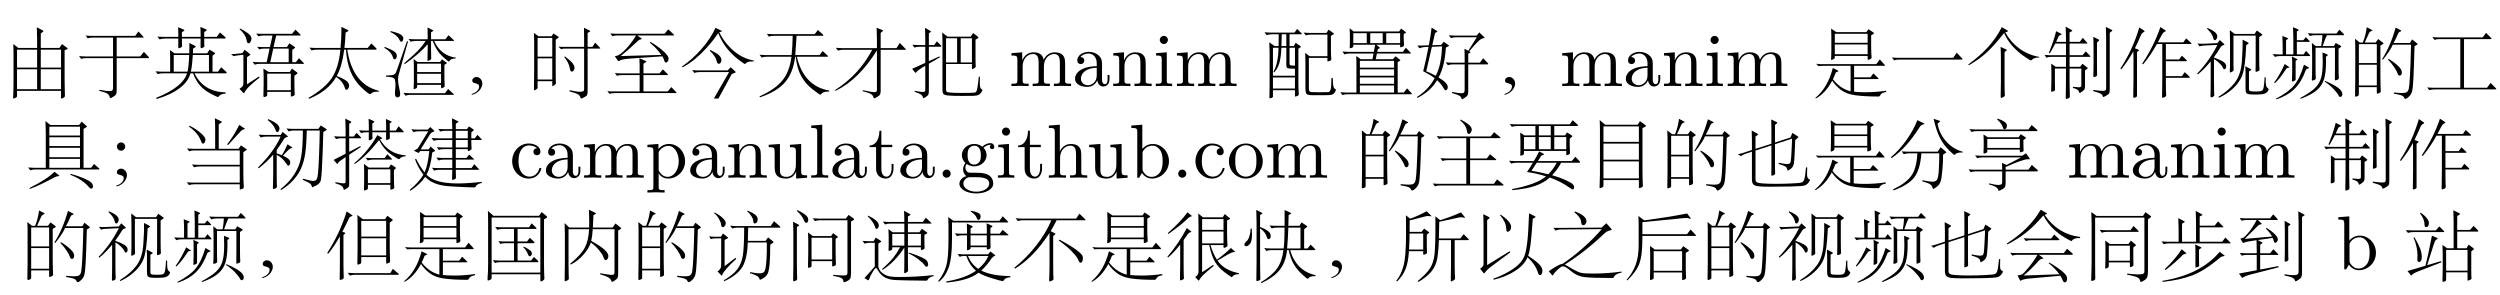 <?xml version='1.0' encoding='UTF-8'?>
<!-- This file was generated by dvisvgm 2.6.3 -->
<svg version='1.1' xmlns='http://www.w3.org/2000/svg' xmlns:xlink='http://www.w3.org/1999/xlink' width='343.711pt' height='40.603pt' viewBox='-72 -75.664 343.711 40.603'>
<defs>
<path id='g1-28' d='M5.071 -0.934V-1.522H4.809V-0.934C4.809 -0.326 4.546 -0.263 4.431 -0.263C4.084 -0.263 4.042 -0.735 4.042 -0.787V-2.887C4.042 -3.328 4.042 -3.738 3.664 -4.126C3.255 -4.536 2.73 -4.704 2.226 -4.704C1.365 -4.704 0.64 -4.21 0.64 -3.517C0.64 -3.202 0.85 -3.024 1.123 -3.024C1.417 -3.024 1.606 -3.234 1.606 -3.507C1.606 -3.633 1.554 -3.979 1.071 -3.99C1.354 -4.357 1.869 -4.473 2.205 -4.473C2.719 -4.473 3.318 -4.063 3.318 -3.129V-2.74C2.782 -2.709 2.047 -2.677 1.386 -2.362C0.599 -2.005 0.336 -1.459 0.336 -0.997C0.336 -0.147 1.354 0.116 2.016 0.116C2.709 0.116 3.192 -0.304 3.391 -0.798C3.433 -0.378 3.717 0.063 4.21 0.063C4.431 0.063 5.071 -0.084 5.071 -0.934ZM3.318 -1.47C3.318 -0.472 2.562 -0.116 2.089 -0.116C1.575 -0.116 1.144 -0.483 1.144 -1.008C1.144 -1.585 1.585 -2.457 3.318 -2.52V-1.47Z'/>
<path id='g1-35' d='M5.47 -2.268C5.47 -3.601 4.441 -4.641 3.244 -4.641C2.425 -4.641 1.974 -4.147 1.806 -3.958V-7.287L0.294 -7.171V-6.846C1.029 -6.846 1.113 -6.772 1.113 -6.258V0H1.375L1.753 -0.651C1.911 -0.409 2.352 0.116 3.129 0.116C4.378 0.116 5.47 -0.913 5.47 -2.268ZM4.599 -2.278C4.599 -1.89 4.578 -1.26 4.273 -0.787C4.053 -0.462 3.654 -0.116 3.087 -0.116C2.614 -0.116 2.236 -0.367 1.984 -0.756C1.837 -0.976 1.837 -1.008 1.837 -1.197V-3.36C1.837 -3.559 1.837 -3.57 1.953 -3.738C2.362 -4.326 2.94 -4.41 3.192 -4.41C3.664 -4.41 4.042 -4.137 4.294 -3.738C4.567 -3.307 4.599 -2.709 4.599 -2.278Z'/>
<path id='g1-43' d='M4.357 -1.249C4.357 -1.354 4.252 -1.354 4.221 -1.354C4.126 -1.354 4.105 -1.312 4.084 -1.249C3.78 -0.273 3.097 -0.147 2.709 -0.147C2.152 -0.147 1.228 -0.599 1.228 -2.289C1.228 -4 2.089 -4.441 2.646 -4.441C2.74 -4.441 3.402 -4.431 3.769 -4.053C3.339 -4.021 3.276 -3.706 3.276 -3.57C3.276 -3.297 3.465 -3.087 3.759 -3.087C4.032 -3.087 4.242 -3.265 4.242 -3.58C4.242 -4.294 3.444 -4.704 2.635 -4.704C1.323 -4.704 0.357 -3.57 0.357 -2.268C0.357 -0.924 1.396 0.116 2.614 0.116C4.021 0.116 4.357 -1.144 4.357 -1.249Z'/>
<path id='g1-59' d='M5.092 -4.242C5.092 -4.42 4.966 -4.756 4.557 -4.756C4.347 -4.756 3.885 -4.693 3.444 -4.263C3.003 -4.609 2.562 -4.641 2.331 -4.641C1.354 -4.641 0.63 -3.916 0.63 -3.108C0.63 -2.646 0.861 -2.247 1.123 -2.026C0.987 -1.869 0.798 -1.522 0.798 -1.155C0.798 -0.829 0.934 -0.43 1.26 -0.221C0.63 -0.042 0.294 0.409 0.294 0.829C0.294 1.585 1.333 2.163 2.614 2.163C3.853 2.163 4.945 1.627 4.945 0.808C4.945 0.441 4.798 -0.095 4.263 -0.389C3.706 -0.682 3.097 -0.682 2.457 -0.682C2.194 -0.682 1.743 -0.682 1.669 -0.693C1.333 -0.735 1.113 -1.06 1.113 -1.396C1.113 -1.438 1.113 -1.68 1.291 -1.89C1.701 -1.596 2.131 -1.564 2.331 -1.564C3.307 -1.564 4.032 -2.289 4.032 -3.097C4.032 -3.486 3.864 -3.874 3.601 -4.116C3.979 -4.473 4.357 -4.525 4.546 -4.525C4.546 -4.525 4.62 -4.525 4.651 -4.515C4.536 -4.473 4.483 -4.357 4.483 -4.231C4.483 -4.053 4.62 -3.927 4.788 -3.927C4.893 -3.927 5.092 -4 5.092 -4.242ZM3.244 -3.108C3.244 -2.824 3.234 -2.488 3.076 -2.226C2.992 -2.1 2.751 -1.806 2.331 -1.806C1.417 -1.806 1.417 -2.856 1.417 -3.097C1.417 -3.381 1.428 -3.717 1.585 -3.979C1.669 -4.105 1.911 -4.399 2.331 -4.399C3.244 -4.399 3.244 -3.349 3.244 -3.108ZM4.399 0.829C4.399 1.396 3.654 1.921 2.625 1.921C1.564 1.921 0.84 1.386 0.84 0.829C0.84 0.346 1.239 -0.042 1.701 -0.073H2.32C3.223 -0.073 4.399 -0.073 4.399 0.829Z'/>
<path id='g1-63' d='M5.617 0V-0.326C5.071 -0.326 4.809 -0.326 4.798 -0.64V-2.646C4.798 -3.549 4.798 -3.874 4.473 -4.252C4.326 -4.431 3.979 -4.641 3.37 -4.641C2.488 -4.641 2.026 -4.011 1.858 -3.633H1.848V-7.287L0.336 -7.171V-6.846C1.071 -6.846 1.155 -6.772 1.155 -6.258V-0.798C1.155 -0.326 1.039 -0.326 0.336 -0.326V0L1.522 -0.032L2.698 0V-0.326C1.995 -0.326 1.879 -0.326 1.879 -0.798V-2.73C1.879 -3.822 2.625 -4.41 3.297 -4.41C3.958 -4.41 4.074 -3.843 4.074 -3.244V-0.798C4.074 -0.326 3.958 -0.326 3.255 -0.326V0L4.441 -0.032L5.617 0Z'/>
<path id='g1-66' d='M2.593 0V-0.326C1.9 -0.326 1.858 -0.378 1.858 -0.787V-4.641L0.389 -4.525V-4.2C1.071 -4.2 1.165 -4.137 1.165 -3.622V-0.798C1.165 -0.326 1.05 -0.326 0.346 -0.326V0L1.501 -0.032C1.869 -0.032 2.236 -0.011 2.593 0ZM2.016 -6.342C2.016 -6.625 1.774 -6.898 1.459 -6.898C1.102 -6.898 0.892 -6.604 0.892 -6.342C0.892 -6.058 1.134 -5.785 1.449 -5.785C1.806 -5.785 2.016 -6.079 2.016 -6.342Z'/>
<path id='g1-72' d='M2.677 0V-0.326C1.974 -0.326 1.858 -0.326 1.858 -0.798V-7.287L0.346 -7.171V-6.846C1.081 -6.846 1.165 -6.772 1.165 -6.258V-0.798C1.165 -0.326 1.05 -0.326 0.346 -0.326V0L1.512 -0.032L2.677 0Z'/>
<path id='g1-75' d='M8.536 0V-0.326C7.99 -0.326 7.728 -0.326 7.717 -0.64V-2.646C7.717 -3.549 7.717 -3.874 7.392 -4.252C7.245 -4.431 6.898 -4.641 6.289 -4.641C5.407 -4.641 4.945 -4.011 4.767 -3.612C4.62 -4.525 3.843 -4.641 3.37 -4.641C2.604 -4.641 2.11 -4.189 1.816 -3.538V-4.641L0.336 -4.525V-4.2C1.071 -4.2 1.155 -4.126 1.155 -3.612V-0.798C1.155 -0.326 1.039 -0.326 0.336 -0.326V0L1.522 -0.032L2.698 0V-0.326C1.995 -0.326 1.879 -0.326 1.879 -0.798V-2.73C1.879 -3.822 2.625 -4.41 3.297 -4.41C3.958 -4.41 4.074 -3.843 4.074 -3.244V-0.798C4.074 -0.326 3.958 -0.326 3.255 -0.326V0L4.441 -0.032L5.617 0V-0.326C4.914 -0.326 4.798 -0.326 4.798 -0.798V-2.73C4.798 -3.822 5.544 -4.41 6.216 -4.41C6.877 -4.41 6.993 -3.843 6.993 -3.244V-0.798C6.993 -0.326 6.877 -0.326 6.174 -0.326V0L7.36 -0.032L8.536 0Z'/>
<path id='g1-77' d='M5.617 0V-0.326C5.071 -0.326 4.809 -0.326 4.798 -0.64V-2.646C4.798 -3.549 4.798 -3.874 4.473 -4.252C4.326 -4.431 3.979 -4.641 3.37 -4.641C2.604 -4.641 2.11 -4.189 1.816 -3.538V-4.641L0.336 -4.525V-4.2C1.071 -4.2 1.155 -4.126 1.155 -3.612V-0.798C1.155 -0.326 1.039 -0.326 0.336 -0.326V0L1.522 -0.032L2.698 0V-0.326C1.995 -0.326 1.879 -0.326 1.879 -0.798V-2.73C1.879 -3.822 2.625 -4.41 3.297 -4.41C3.958 -4.41 4.074 -3.843 4.074 -3.244V-0.798C4.074 -0.326 3.958 -0.326 3.255 -0.326V0L4.441 -0.032L5.617 0Z'/>
<path id='g1-81' d='M4.945 -2.247C4.945 -3.591 3.895 -4.704 2.625 -4.704C1.312 -4.704 0.294 -3.559 0.294 -2.247C0.294 -0.892 1.386 0.116 2.614 0.116C3.885 0.116 4.945 -0.913 4.945 -2.247ZM4.074 -2.331C4.074 -1.953 4.074 -1.386 3.843 -0.924C3.612 -0.452 3.15 -0.147 2.625 -0.147C2.173 -0.147 1.711 -0.367 1.428 -0.85C1.165 -1.312 1.165 -1.953 1.165 -2.331C1.165 -2.74 1.165 -3.307 1.417 -3.769C1.701 -4.252 2.194 -4.473 2.614 -4.473C3.076 -4.473 3.528 -4.242 3.801 -3.79S4.074 -2.73 4.074 -2.331Z'/>
<path id='g1-84' d='M5.47 -2.268C5.47 -3.601 4.452 -4.641 3.276 -4.641C2.457 -4.641 2.016 -4.179 1.806 -3.948V-4.641L0.294 -4.525V-4.2C1.039 -4.2 1.113 -4.137 1.113 -3.675V1.239C1.113 1.711 0.997 1.711 0.294 1.711V2.037L1.47 2.005L2.656 2.037V1.711C1.953 1.711 1.837 1.711 1.837 1.239V-0.525V-0.62C1.89 -0.452 2.331 0.116 3.129 0.116C4.378 0.116 5.47 -0.913 5.47 -2.268ZM4.599 -2.268C4.599 -0.997 3.864 -0.116 3.087 -0.116C2.667 -0.116 2.268 -0.326 1.984 -0.756C1.837 -0.976 1.837 -0.987 1.837 -1.197V-3.538C2.142 -4.074 2.656 -4.378 3.192 -4.378C3.958 -4.378 4.599 -3.454 4.599 -2.268Z'/>
<path id='g1-88' d='M2.016 -0.556C2.016 -0.861 1.764 -1.113 1.459 -1.113S0.903 -0.861 0.903 -0.556S1.155 0 1.459 0S2.016 -0.252 2.016 -0.556Z'/>
<path id='g1-105' d='M3.486 -1.302V-1.9H3.223V-1.323C3.223 -0.546 2.908 -0.147 2.52 -0.147C1.816 -0.147 1.816 -1.102 1.816 -1.281V-4.2H3.318V-4.525H1.816V-6.457H1.554C1.543 -5.596 1.228 -4.473 0.2 -4.431V-4.2H1.092V-1.302C1.092 -0.011 2.068 0.116 2.446 0.116C3.192 0.116 3.486 -0.63 3.486 -1.302Z'/>
<path id='g1-109' d='M5.617 0V-0.326C4.882 -0.326 4.798 -0.399 4.798 -0.913V-4.641L3.255 -4.525V-4.2C3.99 -4.2 4.074 -4.126 4.074 -3.612V-1.743C4.074 -0.829 3.57 -0.116 2.803 -0.116C1.921 -0.116 1.879 -0.609 1.879 -1.155V-4.641L0.336 -4.525V-4.2C1.155 -4.2 1.155 -4.168 1.155 -3.234V-1.659C1.155 -0.84 1.155 0.116 2.751 0.116C3.339 0.116 3.801 -0.178 4.105 -0.829V0.116L5.617 0Z'/>
<path id='g0-993' d='M4.914 -5.785L4.557 -5.565V-1.291Q4.557 -0.514 4.578 -0.063L4.609 0.693Q4.609 0.892 4.389 0.966Q4.168 1.05 4.116 1.05T4.063 0.913V0.147H1.596V1.144Q1.596 1.239 1.564 1.281Q1.533 1.333 1.386 1.396Q1.249 1.459 1.176 1.459Q1.071 1.459 1.071 1.312T1.081 0.556Q1.102 -0.052 1.102 -0.913V-5.481Q1.102 -6.09 1.071 -6.51L1.711 -5.985H2.142Q2.551 -7.003 2.677 -8.095L3.339 -7.749Q3.465 -7.686 3.465 -7.644T3.36 -7.581Q3.255 -7.57 3.139 -7.465Q3.034 -7.371 2.982 -7.255L2.404 -5.985H3.906L4.252 -6.468L4.914 -5.953Q4.998 -5.89 4.998 -5.859Q4.998 -5.838 4.914 -5.785ZM4.063 -3.16V-5.764H1.596V-3.16H4.063ZM4.063 -0.084V-2.929H1.596V-0.084H4.063ZM9.586 -5.68L9.25 -5.481Q9.166 -2.394 9.093 -1.018Q9.03 0.346 8.893 0.798Q8.767 1.26 8.263 1.638Q8.085 1.764 8.011 1.764Q7.875 1.764 7.833 1.627Q7.801 1.501 7.686 1.407Q7.581 1.312 7.287 1.228T6.405 1.05L6.415 0.882Q7.14 0.955 7.56 0.955Q7.99 0.955 8.19 0.819Q8.4 0.682 8.473 0.294Q8.557 -0.095 8.631 -1.627Q8.715 -3.16 8.767 -5.691H6.258Q5.974 -4.966 4.903 -3.622L4.788 -3.696Q5.943 -5.512 6.657 -8.032L7.276 -7.717Q7.434 -7.644 7.434 -7.581T7.255 -7.486Q7.087 -7.455 6.94 -7.098Q6.72 -6.552 6.363 -5.922H8.62L8.925 -6.415L9.586 -5.88Q9.67 -5.806 9.67 -5.764Q9.67 -5.733 9.586 -5.68ZM5.67 -3.738Q6.09 -3.517 6.541 -3.16T7.245 -2.499Q7.507 -2.194 7.507 -1.837Q7.507 -1.648 7.413 -1.543Q7.329 -1.438 7.203 -1.438Q7.014 -1.438 6.93 -1.69Q6.814 -2.068 6.447 -2.604Q6.09 -3.15 5.596 -3.643L5.67 -3.738Z'/>
<path id='g0-995' d='M10.017 -3.843Q10.111 -3.748 10.111 -3.696T9.954 -3.643H1.396Q0.966 -3.643 0.693 -3.538L0.399 -3.927Q0.903 -3.885 1.165 -3.885H8.83L9.303 -4.588L10.017 -3.843Z'/>
<path id='g0-996' d='M9.964 -6.93Q10.059 -6.846 10.059 -6.793Q10.059 -6.751 9.933 -6.751H6.079Q5.628 -5.848 5.26 -5.25L5.827 -4.966Q5.922 -4.924 5.922 -4.882Q5.922 -4.851 5.859 -4.798L5.607 -4.578V-0.704Q5.607 0.189 5.617 0.599L5.649 1.291Q5.649 1.386 5.607 1.438Q5.575 1.491 5.386 1.575T5.124 1.659T5.05 1.491L5.082 0.651Q5.103 0.137 5.103 -0.609V-5.008Q2.95 -1.68 0.357 -0.095L0.263 -0.221Q1.953 -1.585 3.276 -3.286Q4.609 -4.987 5.355 -6.751H1.449Q1.039 -6.751 0.745 -6.636L0.452 -7.024Q0.955 -6.982 1.218 -6.982H8.767L9.208 -7.654L9.964 -6.93ZM6.457 -4.095Q7.539 -3.517 8.211 -3.076Q8.893 -2.646 9.24 -2.32Q9.586 -2.005 9.639 -1.858T9.691 -1.491T9.607 -1.092T9.397 -0.913Q9.282 -0.913 9.208 -0.997Q9.135 -1.092 9.04 -1.333Q8.862 -1.753 8.148 -2.488T6.384 -3.958L6.457 -4.095Z'/>
<path id='g0-997' d='M8.358 -7.171L8.043 -6.972V-5.386Q8.043 -4.777 8.064 -4.473L8.106 -3.927Q8.106 -3.78 7.885 -3.685Q7.665 -3.601 7.612 -3.601T7.56 -3.78V-4.147H3.045V-3.948Q3.045 -3.79 2.835 -3.685Q2.635 -3.591 2.604 -3.591Q2.53 -3.591 2.53 -3.706Q2.53 -3.832 2.551 -4.084T2.572 -4.872V-6.835Q2.572 -7.423 2.541 -7.906L3.255 -7.413H7.381L7.675 -7.822L8.358 -7.36Q8.442 -7.308 8.442 -7.266T8.358 -7.171ZM7.56 -5.953V-7.182H3.045V-5.953H7.56ZM7.56 -4.378V-5.722H3.045V-4.378H7.56ZM10.111 0.808Q9.723 0.882 9.544 0.987Q9.376 1.092 9.25 1.323Q9.187 1.438 9.072 1.438Q7.203 1.438 5.911 1.27Q4.63 1.102 3.874 0.514Q3.118 -0.063 2.688 -0.745Q1.795 0.955 0.43 1.722L0.378 1.617Q2.068 0.231 2.772 -2.488L3.454 -2.142Q3.559 -2.089 3.559 -2.058Q3.559 -2.037 3.465 -1.995L3.192 -1.879Q2.992 -1.354 2.782 -0.945Q3.79 0.357 5.218 0.724V-2.782H1.449Q0.976 -2.782 0.798 -2.74L0.483 -3.066Q0.913 -3.013 1.26 -3.013H8.746L9.229 -3.664L9.901 -2.919Q9.943 -2.866 9.943 -2.824T9.796 -2.782H5.701V-1.197H7.938L8.347 -1.743L8.956 -1.155Q9.072 -1.039 9.072 -0.997Q9.072 -0.966 8.925 -0.966H5.701V0.777Q6.373 0.85 7.224 0.85Q8.704 0.85 10.101 0.64L10.111 0.808Z'/>
<path id='g0-1004' d='M10.164 -4.011L10.153 -3.927Q9.775 -3.927 9.544 -3.853Q9.324 -3.79 9.124 -3.591Q9.061 -3.528 9.009 -3.528Q8.872 -3.528 7.948 -4.179Q7.035 -4.84 6.373 -5.607Q5.722 -6.373 5.323 -7.297Q3.937 -5.544 2.919 -4.609Q1.911 -3.685 0.472 -2.856L0.389 -2.961Q2.037 -4.168 3.139 -5.386T5.008 -8.106L5.775 -7.644Q5.869 -7.581 5.869 -7.549T5.712 -7.465Q5.554 -7.423 5.481 -7.392Q6.205 -6.058 7.413 -5.166Q8.631 -4.273 10.164 -4.011ZM5.638 -4.872L5.386 -4.662V-0.578Q5.386 0.263 5.397 0.64L5.428 1.27Q5.428 1.417 5.197 1.522Q4.977 1.627 4.914 1.627T4.851 1.491T4.861 0.777Q4.882 0.21 4.882 -0.599V-3.864Q4.882 -4.641 4.84 -5.386L5.638 -5.019Q5.701 -4.987 5.701 -4.956T5.638 -4.872Z'/>
<path id='g0-1006' d='M4.63 -5.649Q4.725 -5.586 4.725 -5.544Q4.725 -5.512 4.62 -5.46L4.294 -5.292Q4.137 -2.667 3.286 -1.186Q3.979 -0.766 4.263 -0.452Q4.557 -0.137 4.557 0.116T4.462 0.472Q4.368 0.588 4.252 0.588Q4.147 0.588 4 0.315Q3.633 -0.336 3.087 -0.808Q2.184 0.735 0.378 1.627L0.304 1.512Q1.953 0.452 2.751 -1.092Q2.152 -1.543 1.176 -2.037Q1.596 -3.727 1.911 -5.386L1.375 -5.365Q0.997 -5.344 0.682 -5.197L0.357 -5.565Q0.599 -5.554 1.123 -5.575L1.953 -5.607Q2.257 -7.213 2.331 -8.032L3.055 -7.591Q3.118 -7.56 3.118 -7.518Q3.118 -7.486 3.066 -7.455L2.803 -7.276Q2.656 -6.541 2.425 -5.617L3.643 -5.659L4 -6.09L4.63 -5.649ZM3.769 -5.46L2.373 -5.397L1.596 -2.037Q2.32 -1.732 2.898 -1.417Q3.675 -2.824 3.769 -5.46ZM9.975 -3.255Q10.122 -3.097 10.122 -3.034Q10.122 -2.982 9.933 -2.982H7.371V0.682Q7.371 1.081 7.297 1.239T6.898 1.606T6.52 1.816T6.447 1.732Q6.394 1.459 6.153 1.323T5.124 0.955L5.155 0.808Q6.132 0.987 6.426 0.987Q6.73 0.987 6.804 0.871T6.877 0.441V-2.982H5.271Q4.861 -2.982 4.567 -2.866L4.273 -3.255Q4.777 -3.213 5.04 -3.213H6.877V-3.99Q6.877 -4.62 6.856 -5.124L7.371 -4.851L8.547 -6.709H5.691Q5.281 -6.709 4.987 -6.594L4.693 -6.982Q5.197 -6.94 5.46 -6.94H8.526L8.893 -7.381L9.534 -6.762Q9.607 -6.688 9.607 -6.636Q9.607 -6.594 9.45 -6.573Q9.292 -6.562 9.093 -6.436Q8.893 -6.321 8.526 -5.932Q8.158 -5.554 7.507 -4.777L7.623 -4.714Q7.686 -4.683 7.686 -4.651T7.591 -4.567L7.371 -4.452V-3.213H8.977L9.418 -3.822L9.975 -3.255Z'/>
<path id='g0-1011' d='M10.048 0.609L10.038 0.756Q9.187 0.724 8.925 1.144Q8.893 1.186 8.851 1.186Q8.704 1.186 7.738 0.43T6.195 -1.375Q5.617 -2.436 5.449 -4.032H5.365Q5.103 -1.858 4 -0.556Q2.908 0.745 0.514 1.554L0.472 1.417Q2.614 0.452 3.601 -0.756Q4.599 -1.963 4.861 -4.032H1.47Q1.06 -4.032 0.766 -3.916L0.472 -4.305Q0.976 -4.263 1.239 -4.263H4.882Q5.008 -5.481 5.029 -6.909H2.425Q2.037 -6.909 1.753 -6.804L1.47 -7.182Q1.942 -7.14 2.205 -7.14H8.053L8.494 -7.707L9.135 -7.14Q9.25 -7.035 9.25 -6.972T9.082 -6.909H5.565Q5.418 -4.441 5.386 -4.263H8.725L9.145 -4.819L9.765 -4.252Q9.891 -4.137 9.891 -4.084T9.723 -4.032H5.607Q6.058 -2.037 7.192 -0.85Q8.337 0.336 10.048 0.609Z'/>
<path id='g0-1012' d='M9.691 -7.339Q9.796 -7.245 9.796 -7.171Q9.796 -7.108 9.649 -7.108H6.531V-5.817H8.011L8.284 -6.226L8.925 -5.817Q9.009 -5.764 9.009 -5.712Q9.009 -5.67 8.956 -5.628L8.652 -5.355V-4.399Q8.652 -4.126 8.673 -3.853L8.694 -3.412Q8.694 -3.244 8.494 -3.171Q8.305 -3.097 8.242 -3.097T8.179 -3.234V-3.685H2.362V-3.349Q2.362 -3.223 2.31 -3.181Q2.268 -3.139 2.121 -3.076Q1.984 -3.024 1.921 -3.024T1.858 -3.15L1.879 -3.811V-5.176Q1.879 -5.722 1.848 -6.205L2.415 -5.817H3.937V-7.108H1.407Q0.997 -7.108 0.704 -6.993L0.409 -7.381Q0.913 -7.339 1.176 -7.339H8.662L9.061 -7.906L9.691 -7.339ZM6.048 -5.817V-7.108H4.41V-5.817H6.048ZM8.179 -3.916V-5.586H6.531V-3.916H8.179ZM6.048 -3.916V-5.586H4.41V-3.916H6.048ZM3.937 -3.916V-5.586H2.362V-3.916H3.937ZM9.985 -2.289Q10.09 -2.173 10.09 -2.11Q10.09 -2.058 9.943 -2.058H7.476Q7.014 -1.165 6.237 -0.346Q7.287 -0.042 8.074 0.315Q8.872 0.682 9.061 0.882Q9.261 1.092 9.261 1.26Q9.261 1.438 9.198 1.533Q9.145 1.627 9.072 1.627T8.62 1.365Q7.371 0.472 5.911 -0.021Q5.082 0.724 3.874 1.134T0.745 1.711V1.554Q4.105 0.924 5.397 -0.189Q4.2 -0.578 2.782 -0.787Q3.15 -1.312 3.591 -2.058H1.312Q0.903 -2.058 0.609 -1.942L0.315 -2.331Q0.819 -2.289 1.081 -2.289H3.727Q4.168 -3.013 4.452 -3.622L5.05 -3.297Q5.134 -3.255 5.134 -3.223T5.05 -3.16L4.746 -3.024L4.273 -2.289H8.935L9.429 -2.877L9.985 -2.289ZM6.856 -2.058H4.116L3.402 -0.955Q4.42 -0.798 5.712 -0.472Q6.447 -1.228 6.856 -2.058Z'/>
<path id='g0-1018' d='M9.586 -7.392L9.303 -7.213V0.399Q9.303 0.85 9.219 1.039Q9.135 1.239 8.809 1.438Q8.494 1.648 8.431 1.648T8.337 1.543Q8.263 1.291 7.969 1.144Q7.686 0.997 6.888 0.84L6.898 0.682Q7.78 0.798 8.148 0.798T8.673 0.704Q8.83 0.62 8.83 0.263V-6.447Q8.83 -7.15 8.788 -7.98L9.576 -7.549Q9.66 -7.507 9.66 -7.465Q9.66 -7.434 9.586 -7.392ZM6.079 -0.283L2.005 0.766Q1.743 0.84 1.501 0.945T1.197 1.102Q1.144 1.165 1.102 1.165T1.018 1.102L0.63 0.578L3.076 0.116V-1.984H1.659Q1.302 -1.984 1.018 -1.879L0.756 -2.257Q1.207 -2.215 1.449 -2.215H3.076V-2.583Q3.076 -3.454 3.045 -4.011Q2.205 -3.895 1.869 -3.822Q1.543 -3.759 1.407 -3.696T1.218 -3.633Q1.176 -3.633 1.155 -3.675L0.819 -4.231Q1.113 -4.284 1.249 -4.357Q1.396 -4.441 1.732 -4.819Q2.079 -5.197 2.404 -5.67Q2.73 -6.153 3.066 -6.783H1.638Q1.281 -6.783 0.997 -6.678L0.735 -7.056Q1.186 -7.014 1.428 -7.014H4.903L5.344 -7.57L5.911 -6.94Q5.974 -6.867 5.974 -6.825T5.869 -6.783H3.234L3.706 -6.342Q3.769 -6.289 3.769 -6.247Q3.769 -6.216 3.58 -6.174Q3.391 -6.142 3.255 -6.006L1.417 -4.189L5.187 -4.515Q4.935 -4.998 4.336 -5.607L4.42 -5.712Q5.166 -5.25 5.565 -4.83Q5.974 -4.42 5.974 -4.126Q5.974 -3.948 5.859 -3.801T5.607 -3.654Q5.481 -3.654 5.418 -3.895Q5.355 -4.147 5.271 -4.326L3.223 -4.032L3.801 -3.717Q3.874 -3.685 3.874 -3.643Q3.874 -3.612 3.811 -3.57L3.549 -3.381V-2.215H4.914L5.365 -2.772L5.974 -2.142Q6.048 -2.068 6.048 -2.026T5.932 -1.984H3.549V0.021L6.048 -0.452L6.079 -0.283ZM7.633 -6.09L7.402 -5.922V-2.94Q7.402 -2.1 7.413 -1.743Q7.434 -1.396 7.434 -1.375Q7.434 -1.197 7.245 -1.123Q7.066 -1.05 7.003 -1.05Q6.951 -1.05 6.93 -1.113T6.909 -1.354L6.93 -1.89Q6.94 -2.488 6.94 -2.95V-5.302Q6.94 -6.079 6.909 -6.678L7.623 -6.268Q7.707 -6.216 7.707 -6.174Q7.707 -6.142 7.633 -6.09Z'/>
<path id='g0-1023' d='M10.29 -4.305Q9.87 -4.336 9.576 -4.231T9.166 -3.937Q9.135 -3.885 9.103 -3.885Q9.019 -3.885 8.169 -4.378Q7.329 -4.872 6.552 -5.628T5.26 -7.402Q5.229 -7.381 5.092 -7.245Q3.948 -5.911 2.814 -5.019T0.283 -3.423L0.231 -3.57Q3.328 -5.523 4.872 -8.2L5.649 -7.749Q5.743 -7.696 5.743 -7.654T5.596 -7.56Q5.46 -7.518 5.418 -7.497Q7.203 -4.84 10.29 -4.452V-4.305ZM7.318 -4.242Q7.444 -4.126 7.444 -4.063Q7.444 -4.011 7.276 -4.011H3.549Q3.118 -4.011 2.835 -3.885L2.53 -4.284Q3.045 -4.242 3.307 -4.242H6.321L6.73 -4.788L7.318 -4.242ZM9.187 -2.236Q9.303 -2.142 9.303 -2.068Q9.303 -2.005 9.145 -2.005H4.63L5.166 -1.596Q5.239 -1.543 5.239 -1.501Q5.239 -1.47 5.082 -1.449Q4.798 -1.407 4.588 -1.165Q3.58 -0.021 2.53 0.85L7.444 0.672Q6.856 -0.137 5.974 -0.84L6.048 -0.945Q6.646 -0.599 7.14 -0.252Q7.633 0.084 7.959 0.378T8.389 0.85Q8.505 1.039 8.505 1.27Q8.505 1.512 8.421 1.648T8.2 1.785Q7.99 1.785 7.885 1.48Q7.78 1.186 7.57 0.871L3.822 1.218Q2.551 1.291 2.205 1.512Q2.142 1.564 2.1 1.564T2.026 1.491L1.68 0.829Q2.1 0.798 2.31 0.682T3.223 -0.273Q3.937 -1.123 4.42 -2.005H1.69Q1.27 -2.005 0.976 -1.89L0.682 -2.278Q1.197 -2.236 1.459 -2.236H8.053L8.494 -2.835L9.187 -2.236Z'/>
<path id='g0-1031' d='M9.807 -1.417Q9.786 -0.871 9.786 -0.525T9.849 -0.021Q9.922 0.137 10.122 0.241Q10.185 0.263 10.185 0.326Q10.185 0.399 9.975 0.682Q9.765 0.976 9.408 1.071Q9.061 1.176 7.518 1.207Q5.985 1.239 4.756 1.239Q3.538 1.239 3.076 1.176Q2.625 1.123 2.415 0.934Q2.205 0.756 2.205 0.189V-3.58L1.375 -3.307Q0.945 -3.171 0.672 -2.961L0.283 -3.244Q0.588 -3.286 0.945 -3.402L2.205 -3.811V-5.239Q2.205 -5.838 2.173 -6.489L2.95 -6.069Q3.055 -6.006 3.055 -5.964Q3.055 -5.932 2.971 -5.869L2.698 -5.659V-3.969L4.882 -4.672V-6.741Q4.882 -7.266 4.861 -8.011L5.607 -7.644Q5.701 -7.591 5.701 -7.549Q5.701 -7.518 5.628 -7.455L5.376 -7.255V-4.84L7.507 -5.533L7.77 -6.163L8.526 -5.67Q8.589 -5.628 8.589 -5.586Q8.589 -5.554 8.526 -5.502L8.158 -5.166Q8.148 -4.431 8.085 -3.328Q8.022 -2.236 7.969 -1.942Q7.927 -1.648 7.78 -1.459Q7.644 -1.27 7.413 -1.123T7.14 -0.976T7.077 -1.081Q7.014 -1.407 6.814 -1.533Q6.625 -1.669 5.88 -1.89L5.89 -2.058Q6.73 -1.879 7.024 -1.879T7.423 -1.984Q7.528 -2.1 7.56 -2.373Q7.602 -2.656 7.654 -3.727Q7.717 -4.798 7.717 -5.365L5.376 -4.609V-1.323L5.397 -0.556Q5.397 -0.43 5.197 -0.346Q5.008 -0.273 4.935 -0.273Q4.872 -0.273 4.872 -0.43L4.882 -1.333V-4.441L2.698 -3.738V0.21Q2.698 0.504 2.877 0.62Q3.055 0.745 3.717 0.787Q4.389 0.84 5.533 0.84T7.675 0.787Q8.683 0.735 8.925 0.682Q9.177 0.63 9.292 0.462Q9.418 0.294 9.481 -0.105Q9.555 -0.514 9.639 -1.417H9.807Z'/>
<path id='g0-1047' d='M9.996 -5.313Q10.08 -5.218 10.08 -5.187T9.943 -5.155H8.337V0.63Q8.337 1.06 8.274 1.207Q8.221 1.365 7.875 1.533Q7.539 1.711 7.465 1.711T7.371 1.627Q7.308 1.323 7.024 1.144T5.848 0.735L5.88 0.567Q6.867 0.787 7.224 0.787Q7.591 0.787 7.717 0.714Q7.854 0.64 7.854 0.462V-5.155H5.302Q5.008 -5.155 4.683 -5.082L4.305 -5.428Q4.651 -5.386 5.071 -5.386H7.854V-6.499Q7.854 -7.78 7.833 -8.022L8.578 -7.644Q8.694 -7.581 8.694 -7.539Q8.694 -7.507 8.578 -7.444L8.337 -7.308V-5.386H8.998L9.376 -5.974L9.996 -5.313ZM4.294 -6.625L3.948 -6.384V-1.995Q3.948 -1.144 3.958 -0.798Q3.979 -0.452 3.979 -0.409Q3.979 -0.273 3.769 -0.126Q3.57 0.021 3.517 0.021Q3.475 0.021 3.475 -0.189V-0.672H1.459V0.221Q1.459 0.315 1.417 0.346Q1.386 0.389 1.228 0.483Q1.081 0.588 1.018 0.588T0.955 0.43T0.966 -0.326Q0.987 -0.924 0.987 -1.953V-6.132Q0.987 -6.804 0.955 -7.308L1.585 -6.846H3.37L3.643 -7.224L4.294 -6.804Q4.378 -6.741 4.378 -6.709T4.294 -6.625ZM3.475 -4.042V-6.615H1.459V-4.042H3.475ZM3.475 -0.903V-3.811H1.459V-0.903H3.475ZM5.229 -4.074Q6.079 -3.423 6.3 -3.097Q6.531 -2.772 6.531 -2.53Q6.531 -2.299 6.415 -2.142Q6.31 -1.984 6.184 -1.984T5.995 -2.079Q5.943 -2.173 5.88 -2.478Q5.722 -3.276 5.124 -3.99L5.229 -4.074Z'/>
<path id='g0-1066' d='M3.612 -7.402Q3.664 -7.36 3.664 -7.329T3.58 -7.276Q3.381 -7.234 3.223 -7.098Q2.467 -6.384 1.932 -5.964T0.452 -4.872L0.357 -4.977Q2.152 -6.552 3.066 -7.843L3.612 -7.402ZM10.153 0.525L10.143 0.661Q9.817 0.661 9.618 0.735T9.303 0.934Q9.187 1.071 9.156 1.071Q9.072 1.071 8.211 0.43Q7.36 -0.2 6.867 -1.018Q6.373 -1.848 6.058 -3.339H5.082V0.399L6.604 -0.62L6.688 -0.483Q5.607 0.409 5.239 0.766Q4.882 1.123 4.672 1.491Q4.641 1.543 4.599 1.543Q4.567 1.543 4.536 1.501L4.126 1.05Q4.588 0.787 4.588 0.326V-5.869Q4.588 -6.709 4.557 -7.686L5.197 -7.15H7.917L8.19 -7.602L8.841 -7.077Q8.925 -7.003 8.925 -6.961Q8.925 -6.93 8.841 -6.888L8.515 -6.73V-4.746Q8.515 -4.315 8.536 -3.958L8.568 -3.318Q8.568 -3.202 8.526 -3.15Q8.484 -3.108 8.337 -3.034T8.106 -2.961T8.022 -3.097V-3.339H6.237Q6.562 -2.194 7.119 -1.333Q8.19 -2.11 9.04 -2.94L9.555 -2.488Q9.639 -2.436 9.639 -2.404Q9.639 -2.383 9.513 -2.383Q9.187 -2.383 8.463 -1.953L7.203 -1.207Q8.127 0.147 10.153 0.525ZM8.022 -5.428V-6.919H5.082V-5.428H8.022ZM8.022 -3.57V-5.197H5.082V-3.57H8.022ZM3.559 -5.218Q3.622 -5.166 3.622 -5.145T3.538 -5.113Q3.276 -5.082 3.087 -4.798Q2.824 -4.399 2.541 -4.042V-0.62Q2.541 0.178 2.551 0.546L2.583 1.186Q2.583 1.291 2.541 1.333Q2.499 1.386 2.32 1.449Q2.152 1.522 2.089 1.522Q2.037 1.522 2.037 1.386T2.047 0.693Q2.068 0.137 2.068 -0.63V-3.412Q1.218 -2.32 0.409 -1.638L0.304 -1.732Q1.848 -3.538 2.982 -5.68L3.559 -5.218Z'/>
<path id='g0-1076' d='M10.185 -3.57L10.164 -3.465Q9.355 -3.496 9.103 -3.171Q9.072 -3.129 9.04 -3.129Q8.967 -3.129 8.263 -3.811Q7.57 -4.504 7.066 -5.449Q6.573 -6.405 6.184 -8.095L6.961 -7.843Q7.077 -7.812 7.077 -7.77Q7.077 -7.738 6.993 -7.665L6.73 -7.434Q6.951 -6.09 7.896 -5.008Q8.851 -3.937 10.185 -3.57ZM4.83 -7.486Q4.924 -7.444 4.924 -7.402T4.798 -7.339Q4.473 -7.266 4.326 -7.045Q3.286 -5.418 2.352 -4.399T0.399 -2.688L0.315 -2.824Q1.47 -3.801 2.446 -5.176Q3.433 -6.562 3.948 -7.917L4.83 -7.486ZM7.843 -3.412L7.486 -3.171Q7.486 -2.068 7.402 -1.228Q7.329 -0.389 7.255 0.073T7.003 0.819Q6.835 1.113 6.52 1.323Q6.205 1.543 6.142 1.543Q6.09 1.543 6.069 1.459Q6.006 1.218 5.89 1.071Q5.785 0.924 5.491 0.787Q5.208 0.661 4.609 0.493L4.672 0.346Q5.586 0.546 6.027 0.546Q6.478 0.546 6.657 0.273Q6.835 0.011 6.898 -1.05Q6.961 -2.121 6.961 -3.349H4.504Q4.347 -1.134 3.538 -0.063Q2.73 0.997 0.672 1.753L0.62 1.596Q2.362 0.777 3.108 -0.252T3.948 -3.349H2.782Q2.373 -3.349 2.079 -3.234L1.785 -3.622Q2.289 -3.58 2.551 -3.58H6.73L7.15 -4.189L7.843 -3.601Q7.927 -3.538 7.927 -3.496Q7.927 -3.465 7.843 -3.412Z'/>
<path id='g0-1081' d='M7.906 -1.869Q8.799 -1.281 9.198 -0.913Q9.607 -0.546 9.733 -0.294Q9.87 -0.042 9.87 0.2Q9.87 0.452 9.775 0.62Q9.691 0.787 9.565 0.787T9.366 0.693Q9.303 0.609 9.187 0.263Q8.862 -0.714 7.822 -1.669Q7.392 -0.63 6.184 0.168Q4.987 0.976 3.171 1.428L3.118 1.281Q4.179 0.903 5.04 0.42Q5.911 -0.052 6.51 -0.599Q7.119 -1.155 7.371 -1.785Q7.633 -2.425 7.78 -3.706Q7.938 -4.987 8.032 -7.707L8.809 -7.318Q8.925 -7.266 8.925 -7.224T8.82 -7.119L8.547 -6.951Q8.358 -4.357 8.232 -3.381Q8.106 -2.415 7.906 -1.869ZM5.449 -2.341L2.856 -0.409Q2.205 0.073 1.942 0.483Q1.9 0.556 1.858 0.556Q1.827 0.556 1.785 0.504L1.302 -0.084Q1.774 -0.409 1.774 -0.672V-6.058Q1.774 -6.972 1.743 -7.591L2.52 -7.192Q2.614 -7.14 2.614 -7.098T2.541 -6.993L2.268 -6.762V-0.588L5.355 -2.488L5.449 -2.341ZM4.137 -7.528Q5.565 -6.541 5.565 -5.838Q5.565 -5.554 5.418 -5.365Q5.281 -5.176 5.124 -5.176Q4.977 -5.176 4.935 -5.271Q4.903 -5.365 4.882 -5.691Q4.819 -6.562 4.042 -7.444L4.137 -7.528Z'/>
<path id='g0-1084' d='M9.45 -7.087L9.103 -6.867V-0.724Q9.103 0.063 9.124 0.525L9.156 1.249Q9.156 1.417 8.956 1.543T8.673 1.669Q8.599 1.669 8.599 1.47V0.672H1.9V1.165Q1.9 1.344 1.701 1.438Q1.512 1.533 1.407 1.533Q1.312 1.533 1.344 1.176Q1.417 0.326 1.417 -0.766V-6.415Q1.417 -7.518 1.386 -8.043L2.152 -7.36H8.421L8.778 -7.875L9.45 -7.329Q9.534 -7.266 9.534 -7.203T9.45 -7.087ZM8.599 0.441V-7.129H1.9V0.441H8.599ZM8.232 -1.207Q8.337 -1.102 8.337 -1.039Q8.337 -0.987 8.211 -0.987H3.066Q2.656 -0.987 2.362 -0.871L2.068 -1.26Q2.572 -1.218 2.835 -1.218H4.977V-3.601H3.769Q3.402 -3.601 3.108 -3.496L2.824 -3.874Q3.318 -3.832 3.559 -3.832H4.977V-5.554H3.391Q2.982 -5.554 2.688 -5.439L2.394 -5.827Q2.898 -5.785 3.16 -5.785H7.045L7.402 -6.331L7.98 -5.775Q8.074 -5.691 8.074 -5.617Q8.074 -5.554 7.948 -5.554H5.47V-3.832H6.772L7.15 -4.347L7.707 -3.822Q7.801 -3.738 7.801 -3.664Q7.801 -3.601 7.675 -3.601H5.47V-1.218H7.329L7.728 -1.711L8.232 -1.207ZM6.3 -3.139Q6.73 -2.94 6.993 -2.751Q7.266 -2.572 7.35 -2.457T7.434 -2.194Q7.434 -2.058 7.35 -1.921Q7.276 -1.795 7.14 -1.795T6.919 -2.016Q6.699 -2.625 6.247 -3.055L6.3 -3.139Z'/>
<path id='g0-1100' d='M2.551 -5.838Q3.244 -5.565 3.633 -5.271T4.021 -4.588Q4.021 -4.41 3.937 -4.273Q3.853 -4.147 3.706 -4.147T3.444 -4.525Q3.244 -5.166 2.551 -5.649V-0.861Q2.551 0.189 2.572 0.704Q2.593 1.228 2.593 1.302Q2.593 1.386 2.551 1.438T2.352 1.554T2.131 1.617Q2.037 1.617 2.037 1.47T2.047 0.661Q2.068 0.011 2.068 -0.882V-6.646Q2.068 -7.35 2.026 -8.179L2.73 -7.812Q2.887 -7.728 2.887 -7.696T2.751 -7.591L2.551 -7.476V-5.838ZM10.174 0.945Q9.45 0.882 9.177 1.249Q9.135 1.302 9.103 1.302Q8.998 1.302 8.305 0.661Q7.612 0.032 7.161 -0.756T6.489 -2.646H6.258Q6.09 -1.008 5.271 0.042T2.74 1.89L2.656 1.774Q4.189 0.861 4.882 -0.116T5.764 -2.646H4.116Q3.706 -2.646 3.412 -2.53L3.118 -2.919Q3.622 -2.877 3.885 -2.877H5.796Q5.911 -3.748 5.922 -5.743H4.851Q4.441 -5.743 4.147 -5.628L3.853 -6.027Q4.357 -5.985 4.62 -5.985H5.922V-8.158L6.72 -7.791Q6.825 -7.738 6.825 -7.696Q6.825 -7.665 6.73 -7.612L6.478 -7.465Q6.457 -6.457 6.436 -5.985H7.959L8.253 -6.457L8.935 -5.995Q9.04 -5.922 9.04 -5.89T8.935 -5.775L8.61 -5.523V-2.877H9.082L9.502 -3.402L10.027 -2.877Q10.153 -2.751 10.153 -2.698T9.985 -2.646H6.688Q7.077 -1.26 7.969 -0.367Q8.872 0.514 10.174 0.798V0.945ZM8.106 -2.877V-5.743H6.436Q6.384 -4.158 6.268 -2.877H8.106ZM1.407 -5.607Q1.438 -5.145 1.438 -4.798Q1.438 -3.811 1.155 -3.496Q0.882 -3.181 0.64 -3.181T0.399 -3.412Q0.399 -3.601 0.672 -3.843Q0.945 -4.095 1.081 -4.546Q1.228 -4.998 1.26 -5.607H1.407Z'/>
<path id='g0-1114' d='M9.891 -4.788Q9.985 -4.693 9.985 -4.641Q9.985 -4.599 9.838 -4.599H2.614Q2.614 -2.824 2.457 -1.837Q2.31 -0.861 1.879 -0.126Q1.459 0.599 0.546 1.522L0.441 1.438Q1.26 0.504 1.68 -0.609Q2.1 -1.732 2.1 -3.339V-6.121Q2.1 -6.804 2.068 -7.339L2.856 -6.741Q6.195 -7.171 8.757 -7.686L9.208 -7.098Q9.271 -7.014 9.271 -6.982T9.219 -6.951Q9.177 -6.951 9.082 -6.982Q8.841 -7.066 8.652 -7.066T8.2 -7.035L2.614 -6.489V-4.83H8.746L9.24 -5.481L9.891 -4.788ZM8.935 -2.488L8.578 -2.268V-0.073Q8.578 0.378 8.599 0.724T8.62 1.144Q8.62 1.323 8.41 1.396Q8.2 1.48 8.137 1.48T8.074 1.344V0.43H4.168V1.134Q4.168 1.239 4.137 1.281Q4.116 1.323 3.948 1.396Q3.79 1.47 3.717 1.47Q3.654 1.47 3.654 1.26L3.685 -0.189V-2.152Q3.685 -2.719 3.654 -3.234L4.315 -2.73H7.896L8.221 -3.192L8.935 -2.688Q9.019 -2.625 9.019 -2.583T8.935 -2.488ZM8.074 0.2V-2.499H4.168V0.2H8.074Z'/>
<path id='g0-1141' d='M10.195 -3.391Q9.66 -3.402 9.439 -3.339T9.114 -3.15Q9.009 -3.034 8.977 -3.034Q8.862 -3.034 8.011 -3.685Q7.161 -4.347 6.468 -5.218T5.292 -7.276Q5.281 -7.266 5.271 -7.245L4.683 -6.436Q4.284 -5.901 3.601 -5.155Q2.929 -4.41 2.11 -3.727Q1.291 -3.055 0.389 -2.572L0.304 -2.688Q1.764 -3.685 3.034 -5.145Q4.305 -6.615 4.914 -8.011L5.691 -7.633Q5.796 -7.581 5.796 -7.539T5.649 -7.465Q5.512 -7.444 5.439 -7.392Q6.205 -5.848 7.465 -4.798Q8.725 -3.759 10.195 -3.507V-3.391ZM4.189 -4.966Q5.239 -4.452 5.481 -4.158Q5.733 -3.864 5.733 -3.612T5.617 -3.202Q5.512 -3.055 5.365 -3.055Q5.145 -3.055 5.061 -3.507Q5.008 -3.769 4.756 -4.137Q4.515 -4.515 4.126 -4.851L4.189 -4.966ZM7.623 -2.016Q7.696 -1.953 7.696 -1.911T7.581 -1.827L7.161 -1.659L5.323 1.711H4.693L6.783 -1.921H2.709Q2.299 -1.921 2.005 -1.806L1.711 -2.194Q2.215 -2.152 2.478 -2.152H6.583L7.014 -2.583L7.623 -2.016Z'/>
<path id='g0-1151' d='M10.08 0.777Q9.261 0.714 8.977 1.071Q8.946 1.113 8.883 1.113Q8.662 1.113 7.686 0.189Q6.72 -0.735 6.195 -1.995Q5.67 -3.265 5.565 -5.008H5.323Q5.04 -2.73 4.294 -1.386Q5.481 -0.913 5.733 -0.62Q5.995 -0.336 5.995 -0.073Q5.995 0.178 5.88 0.346T5.617 0.514Q5.481 0.514 5.407 0.252Q5.166 -0.62 4.221 -1.26Q3.097 0.704 0.483 1.753L0.42 1.617Q2.667 0.315 3.612 -1.102Q4.567 -2.53 4.798 -5.008H1.543Q1.134 -5.008 0.84 -4.893L0.546 -5.281Q1.05 -5.239 1.312 -5.239H4.819Q4.945 -6.468 4.945 -8.137L5.827 -7.696Q5.911 -7.654 5.911 -7.612Q5.911 -7.581 5.838 -7.539L5.512 -7.35Q5.47 -6.226 5.355 -5.239H8.557L9.061 -5.859L9.691 -5.229Q9.786 -5.134 9.786 -5.071T9.649 -5.008H5.743Q6.468 -0.263 10.08 0.651V0.777Z'/>
<path id='g0-1167' d='M3.832 -7.969Q5.428 -7.36 5.428 -6.615Q5.428 -6.384 5.281 -6.226Q5.145 -6.069 4.987 -6.069T4.767 -6.195Q4.704 -6.331 4.672 -6.615Q4.641 -7.129 3.769 -7.843L3.832 -7.969ZM10.258 0.441Q9.355 0.62 9.198 1.071Q9.156 1.186 9.009 1.186Q6.258 1.186 5.208 1.071Q4.158 0.966 3.286 0.231Q2.845 -0.137 2.614 -0.273Q2.383 -0.42 2.173 -0.42T1.491 0.011Q1.018 0.452 0.861 0.745Q0.808 0.84 0.766 0.84Q0.735 0.84 0.672 0.766L0.241 0.252Q1.659 -0.735 2.11 -0.745Q3.496 -1.659 4.977 -2.971Q6.468 -4.284 7.518 -5.533L1.89 -5.481Q1.491 -5.481 1.186 -5.323L0.871 -5.712Q1.218 -5.701 1.659 -5.701L7.507 -5.743L8.158 -6.342L8.809 -5.607Q8.904 -5.512 8.904 -5.46T8.673 -5.355Q8.221 -5.271 7.833 -4.882Q5.26 -2.425 2.446 -0.661Q2.583 -0.599 2.845 -0.441Q4.158 0.357 4.62 0.462Q5.092 0.578 6.352 0.578Q8.263 0.578 10.248 0.304L10.258 0.441Z'/>
<path id='g0-1189' d='M10.027 -5.134Q10.101 -5.05 10.101 -5.019T9.985 -4.987H6.625V0.693Q6.625 0.997 6.531 1.165Q6.447 1.333 6.121 1.512T5.722 1.69Q5.67 1.69 5.628 1.522Q5.586 1.365 5.47 1.228Q5.355 1.102 5.071 0.987T4.147 0.704L4.179 0.567Q5.46 0.84 5.722 0.84Q5.995 0.84 6.048 0.756Q6.111 0.682 6.111 0.483V-4.903Q3.57 -0.84 0.409 0.661L0.357 0.546Q3.643 -1.543 5.46 -4.987H1.459Q1.05 -4.987 0.756 -4.872L0.462 -5.26Q0.966 -5.218 1.228 -5.218H6.111V-6.489Q6.111 -7.192 6.069 -8.022L6.888 -7.686Q6.961 -7.654 6.961 -7.623Q6.961 -7.602 6.909 -7.549L6.625 -7.308V-5.218H8.809L9.25 -5.932L10.027 -5.134Z'/>
<path id='g0-1200' d='M4.158 -8.001Q5.691 -7.224 5.691 -6.625Q5.691 -6.415 5.554 -6.216Q5.428 -6.016 5.302 -6.016Q5.187 -6.016 5.113 -6.121Q5.05 -6.237 5.008 -6.499Q4.903 -7.224 4.084 -7.896L4.158 -8.001ZM9.912 0.84Q10.08 0.976 10.08 1.018Q10.08 1.071 9.891 1.071H1.323Q0.913 1.071 0.62 1.186L0.326 0.798Q0.829 0.84 1.092 0.84H4.935V-2.415H2.373Q1.963 -2.415 1.669 -2.299L1.375 -2.688Q1.879 -2.646 2.142 -2.646H4.935V-5.439H1.869Q1.459 -5.439 1.165 -5.323L0.871 -5.712Q1.375 -5.67 1.638 -5.67H8.284L8.757 -6.258L9.481 -5.67Q9.639 -5.544 9.639 -5.491T9.439 -5.439H5.46V-2.646H7.759L8.19 -3.223L8.925 -2.625Q9.061 -2.509 9.061 -2.457Q9.061 -2.415 8.883 -2.415H5.46V0.84H8.736L9.166 0.231L9.912 0.84Z'/>
<path id='g0-1201' d='M4.494 -8.127Q4.998 -7.948 5.281 -7.78Q5.565 -7.623 5.659 -7.476Q5.764 -7.339 5.764 -7.14T5.67 -6.804T5.449 -6.667Q5.334 -6.667 5.281 -6.73Q5.239 -6.793 5.197 -6.94Q5.029 -7.476 4.42 -8.011L4.494 -8.127ZM9.859 -6.636Q9.964 -6.541 9.964 -6.468Q9.964 -6.405 9.817 -6.405H1.606Q1.197 -6.405 0.903 -6.289L0.609 -6.678Q1.113 -6.636 1.375 -6.636H8.725L9.166 -7.245L9.859 -6.636ZM8.305 -5.376L8.032 -5.176V-4.63Q8.032 -4.284 8.043 -4.084L8.064 -3.748Q8.064 -3.612 7.875 -3.549T7.612 -3.486T7.539 -3.622V-3.864H3.066V-3.622Q3.066 -3.465 2.877 -3.391Q2.698 -3.328 2.604 -3.328Q2.52 -3.328 2.541 -3.57Q2.572 -3.853 2.572 -4.41V-5.197Q2.572 -5.649 2.541 -5.953L3.118 -5.565H7.371L7.654 -5.985L8.295 -5.575Q8.389 -5.512 8.389 -5.47Q8.389 -5.439 8.305 -5.376ZM7.539 -4.095V-5.334H3.066V-4.095H7.539ZM9.922 -1.113Q10.027 -1.029 10.027 -0.945Q10.027 -0.871 9.87 -0.871H5.586V0.787Q5.586 1.123 5.481 1.291Q5.386 1.459 5.05 1.627Q4.714 1.806 4.662 1.806T4.588 1.722Q4.504 1.428 4.189 1.249Q3.885 1.081 3.286 0.913L3.318 0.777Q4.2 0.997 4.536 0.997T4.987 0.913Q5.113 0.84 5.113 0.651V-0.871H1.491Q1.081 -0.871 0.787 -0.756L0.493 -1.144Q0.997 -1.102 1.26 -1.102H5.113Q5.113 -1.627 5.092 -2.037L5.712 -1.753L7.717 -2.793H2.383Q1.974 -2.793 1.68 -2.677L1.386 -3.066Q1.89 -3.024 2.152 -3.024H7.864L8.389 -3.36L8.851 -2.709Q8.914 -2.614 8.914 -2.572T8.851 -2.53L8.662 -2.541Q8.284 -2.541 7.549 -2.278Q6.825 -2.026 5.586 -1.47V-1.102H8.715L9.187 -1.753L9.922 -1.113Z'/>
<path id='g0-1226' d='M9.901 -4.042Q9.996 -3.937 9.996 -3.885Q9.996 -3.843 9.87 -3.843H5.544V0.62Q5.544 1.018 5.428 1.176Q5.323 1.333 5.029 1.491Q4.746 1.659 4.683 1.659T4.599 1.575Q4.536 1.218 4.263 1.039Q4 0.871 3.16 0.661V0.514Q4.179 0.693 4.515 0.693Q4.861 0.693 4.945 0.588Q5.04 0.493 5.04 0.241V-3.843H1.365Q0.966 -3.843 0.661 -3.738L0.367 -4.116Q0.861 -4.074 1.134 -4.074H5.04V-6.667H2.236Q1.848 -6.667 1.564 -6.562L1.281 -6.94Q1.753 -6.898 2.016 -6.898H8.085L8.536 -7.507L9.166 -6.825Q9.25 -6.741 9.25 -6.699Q9.25 -6.667 9.114 -6.667H5.544V-4.074H8.778L9.282 -4.704L9.901 -4.042Z'/>
<path id='g0-1230' d='M9.471 -7.129L9.124 -6.877V0.021Q9.124 0.714 9.051 0.987T8.641 1.491T8.169 1.722Q8.053 1.722 8.022 1.533Q8.001 1.354 7.864 1.228Q7.738 1.102 7.371 0.987Q7.014 0.871 6.237 0.724L6.279 0.578Q7.287 0.693 7.749 0.693Q8.221 0.693 8.421 0.62Q8.631 0.546 8.631 0.294V-7.119H1.858V-0.882Q1.858 0.546 1.869 0.766L1.879 1.249Q1.879 1.449 1.659 1.522Q1.449 1.596 1.417 1.596Q1.312 1.596 1.312 1.449T1.344 0.42T1.375 -0.903V-6.352Q1.375 -7.056 1.333 -7.885L2.047 -7.35H8.442L8.778 -7.864L9.471 -7.36Q9.555 -7.287 9.555 -7.234Q9.555 -7.192 9.471 -7.129ZM7.728 -5.386Q7.843 -5.271 7.843 -5.208Q7.843 -5.155 7.686 -5.155H3.475Q3.066 -5.155 2.772 -5.04L2.478 -5.428Q2.982 -5.386 3.244 -5.386H6.72L7.129 -5.964L7.728 -5.386ZM7.392 -3.433Q7.465 -3.37 7.465 -3.318Q7.465 -3.276 7.381 -3.213L7.108 -3.013V-1.491Q7.108 -1.144 7.119 -0.976L7.129 -0.651Q7.129 -0.452 6.93 -0.378T6.709 -0.304Q6.636 -0.304 6.636 -0.452V-0.955H3.738V-0.535Q3.738 -0.357 3.696 -0.304T3.517 -0.178Q3.391 -0.116 3.307 -0.116T3.244 -0.326Q3.276 -0.693 3.276 -1.165V-3.181Q3.276 -3.538 3.244 -3.958L3.885 -3.486H6.436L6.772 -3.948L7.392 -3.433ZM6.636 -1.186V-3.255H3.738V-1.186H6.636Z'/>
<path id='g0-1233' d='M9.985 -5.974Q10.09 -5.88 10.09 -5.827Q10.09 -5.785 9.954 -5.785H6.562V-3.654H8.379L8.767 -4.179L9.345 -3.633Q9.46 -3.517 9.46 -3.465Q9.46 -3.423 9.324 -3.423H6.562V-1.365H8.767L9.156 -1.911L9.744 -1.354Q9.849 -1.26 9.849 -1.197T9.702 -1.134H6.562V-0.819Q6.562 0.168 6.573 0.578L6.604 1.26Q6.604 1.438 6.384 1.522Q6.163 1.617 6.132 1.617Q6.037 1.617 6.037 1.47T6.048 0.682Q6.069 0.042 6.069 -0.84V-5.785H5.334Q4.41 -4.137 3.444 -2.992L3.307 -3.076Q4.945 -5.554 5.806 -8.116L6.436 -7.696Q6.552 -7.623 6.552 -7.57Q6.552 -7.528 6.436 -7.486Q6.195 -7.402 5.974 -6.982L5.46 -6.016H8.967L9.345 -6.562L9.985 -5.974ZM2.908 -8.064L3.538 -7.644Q3.643 -7.57 3.643 -7.528T3.538 -7.434Q3.255 -7.287 3.15 -7.035Q2.688 -5.964 2.31 -5.197L2.761 -5.019Q2.877 -4.966 2.877 -4.935T2.782 -4.819L2.593 -4.662V1.302Q2.593 1.407 2.562 1.449T2.383 1.554Q2.247 1.617 2.163 1.617T2.079 1.48T2.089 0.704Q2.11 0.063 2.11 -0.808V-3.769Q2.11 -4.095 2.089 -4.777Q1.449 -3.58 0.441 -2.31L0.304 -2.394Q2.026 -5.029 2.908 -8.064Z'/>
<path id='g0-1243' d='M5.061 -7.392Q5.113 -7.339 5.113 -7.308Q5.113 -7.287 5.071 -7.287Q5.04 -7.287 4.914 -7.308Q4.798 -7.339 4.641 -7.339T4.168 -7.255L2.121 -6.73Q2.121 -5.533 2.11 -5.155H3.759L4.105 -5.607L4.735 -5.145Q4.809 -5.092 4.809 -5.061T4.746 -4.987L4.473 -4.777V-3.423Q4.473 -3.066 4.483 -2.793L4.504 -2.32Q4.504 -2.226 4.462 -2.184Q4.431 -2.142 4.273 -2.068Q4.126 -2.005 4.053 -2.005T3.979 -2.142V-2.499H2.016Q1.921 -0.955 1.554 -0.042T0.389 1.669L0.273 1.564Q0.892 0.85 1.249 -0.409Q1.617 -1.669 1.617 -4.767Q1.617 -6.888 1.606 -7.434L2.184 -6.961Q3.328 -7.371 4.452 -7.99L5.061 -7.392ZM3.979 -2.73V-4.924H2.11Q2.079 -3.433 2.026 -2.73H3.979ZM10.185 -4.189Q10.269 -4.105 10.269 -4.063T10.132 -4.021H8.305V-0.63Q8.305 0.137 8.326 0.556L8.358 1.239Q8.358 1.396 8.116 1.533Q7.885 1.669 7.822 1.669Q7.77 1.669 7.77 1.575T7.78 0.85Q7.801 0.221 7.801 -0.651V-4.021H6.132Q6.069 -2.299 5.89 -1.396T5.145 0.241T3.328 1.732L3.234 1.596Q4.431 0.609 4.903 -0.126Q5.386 -0.871 5.523 -1.984T5.659 -6.142Q5.659 -6.804 5.649 -7.297L6.3 -6.762Q7.696 -7.182 9.177 -7.833L9.67 -7.213Q9.723 -7.15 9.723 -7.119T9.681 -7.087Q9.649 -7.087 9.502 -7.119Q9.366 -7.161 9.187 -7.161T8.736 -7.098L6.184 -6.541Q6.163 -5.103 6.132 -4.252H9.082L9.534 -4.84L10.185 -4.189Z'/>
<path id='g0-1257' d='M4.41 -5.596Q4.473 -5.533 4.473 -5.47T4.357 -5.407H2.751V-3.423L4.2 -4.084L4.273 -3.958L2.751 -3.076V0.64Q2.751 0.997 2.688 1.144Q2.635 1.302 2.352 1.48Q2.079 1.669 2.016 1.669Q1.963 1.669 1.942 1.575Q1.879 1.312 1.659 1.155Q1.449 1.008 0.798 0.787L0.819 0.651Q1.627 0.808 1.858 0.808Q2.1 0.808 2.173 0.756Q2.257 0.714 2.257 0.567V-2.793Q1.165 -2.152 1.018 -1.9Q0.966 -1.816 0.934 -1.816T0.871 -1.858L0.452 -2.373L2.257 -3.192V-5.407H1.48Q1.071 -5.407 0.777 -5.292L0.483 -5.68Q0.987 -5.638 1.249 -5.638H2.257V-6.468Q2.257 -7.402 2.226 -8.001L2.929 -7.602Q3.034 -7.539 3.034 -7.497T2.961 -7.402L2.751 -7.255V-5.638H3.475L3.853 -6.142L4.41 -5.596ZM9.775 -1.281Q9.754 -0.861 9.754 -0.483T9.807 0.137Q9.87 0.378 10.069 0.472Q10.122 0.493 10.122 0.546T9.975 0.84Q9.838 1.081 9.586 1.207Q9.345 1.333 8.82 1.344Q8.305 1.354 7.182 1.354T5.481 1.302Q4.914 1.26 4.767 1.102Q4.62 0.955 4.62 0.472V-6.174Q4.62 -6.825 4.588 -7.371L5.313 -6.793H8.494L8.83 -7.297L9.471 -6.804Q9.555 -6.741 9.555 -6.678T9.471 -6.562L9.166 -6.384V-3.748Q9.166 -3.36 9.177 -3.118L9.198 -2.709Q9.198 -2.572 9.009 -2.457T8.746 -2.341T8.673 -2.478V-3.034H5.113V0.462Q5.113 0.704 5.218 0.787T5.806 0.903Q6.289 0.945 7.255 0.945Q8.914 0.945 9.103 0.882Q9.292 0.829 9.387 0.43Q9.481 0.042 9.618 -1.281H9.775ZM8.673 -3.244V-6.573H7.129V-3.244H8.673ZM6.636 -3.244V-6.573H5.113V-3.244H6.636Z'/>
<path id='g0-1278' d='M9.282 -3.769L8.893 -3.517V-0.682Q8.893 -0.032 8.914 0.462L8.956 1.27Q8.956 1.47 8.736 1.543Q8.515 1.627 8.452 1.627Q8.4 1.627 8.4 1.491V0.903H2.121Q1.711 0.903 1.417 1.018L1.123 0.63Q1.627 0.672 1.89 0.672H8.4V-1.543H2.824Q2.415 -1.543 2.121 -1.428L1.827 -1.816Q2.331 -1.774 2.593 -1.774H8.4V-3.748H2.152Q1.743 -3.748 1.449 -3.633L1.155 -4.021Q1.659 -3.979 1.921 -3.979H5.019V-6.646Q5.019 -7.413 4.977 -8.179L5.848 -7.749Q5.943 -7.707 5.943 -7.665Q5.943 -7.633 5.88 -7.591L5.512 -7.339V-3.979H8.242L8.557 -4.452L9.282 -3.958Q9.366 -3.906 9.366 -3.864T9.282 -3.769ZM9.061 -6.772Q9.114 -6.741 9.114 -6.709T9.04 -6.667Q8.736 -6.615 8.515 -6.373L6.804 -4.494L6.667 -4.588Q7.507 -5.638 8.337 -7.266L9.061 -6.772ZM1.501 -7.15Q2.373 -6.72 3.024 -6.153Q3.685 -5.586 3.685 -5.229Q3.685 -5.029 3.58 -4.851Q3.475 -4.683 3.36 -4.683Q3.255 -4.683 3.192 -4.767Q3.139 -4.861 3.066 -5.061Q2.656 -6.153 1.417 -7.035L1.501 -7.15Z'/>
<path id='g0-1300' d='M3.675 -7.486Q3.78 -7.423 3.78 -7.381Q3.78 -7.35 3.633 -7.297Q3.496 -7.255 3.412 -7.192Q3.339 -7.129 3.276 -6.993Q2.835 -6.027 2.373 -5.166L2.74 -5.05Q2.782 -5.029 2.782 -4.998T2.751 -4.935L2.53 -4.704V-0.62Q2.53 0.073 2.551 0.483L2.572 1.102Q2.572 1.302 2.352 1.375Q2.142 1.459 2.068 1.459Q2.005 1.459 2.005 1.218L2.026 0.409Q2.037 -0.073 2.037 -0.64V-4.536Q1.197 -3.055 0.43 -2.142L0.294 -2.247Q2.026 -4.935 2.971 -7.959L3.675 -7.486ZM9.24 -6.699L8.893 -6.415V-3.129Q8.893 -2.352 8.914 -1.89L8.946 -1.134Q8.946 -0.945 8.725 -0.861Q8.515 -0.787 8.452 -0.787Q8.4 -0.787 8.4 -0.924V-1.69H4.977V-0.976Q4.977 -0.798 4.767 -0.724Q4.567 -0.651 4.536 -0.651Q4.441 -0.651 4.441 -0.798Q4.441 -0.955 4.452 -1.491Q4.473 -2.037 4.473 -2.898V-6.405Q4.473 -7.003 4.441 -7.486L5.187 -6.898H8.253L8.557 -7.371L9.229 -6.888Q9.313 -6.835 9.313 -6.793T9.24 -6.699ZM8.4 -4.504V-6.667H4.977V-4.504H8.4ZM8.4 -1.921V-4.273H4.977V-1.921H8.4ZM10.038 0.535Q10.143 0.62 10.143 0.682T9.996 0.745H4.116Q3.706 0.745 3.412 0.861L3.118 0.472Q3.622 0.514 3.885 0.514H8.977L9.313 -0.063L10.038 0.535Z'/>
<path id='g0-1372' d='M1.942 -8.148Q2.478 -7.896 2.835 -7.644Q3.192 -7.402 3.307 -7.224Q3.433 -7.045 3.433 -6.825Q3.433 -6.615 3.349 -6.499Q3.265 -6.394 3.118 -6.394T2.835 -6.751Q2.614 -7.35 1.869 -8.032L1.942 -8.148ZM9.639 -7.014Q9.733 -6.951 9.733 -6.877Q9.733 -6.814 9.639 -6.762L9.313 -6.583V0.378Q9.313 0.966 9.24 1.176Q9.177 1.396 8.851 1.575Q8.526 1.764 8.368 1.764Q8.263 1.764 8.253 1.596T8.137 1.312Q8.043 1.197 7.749 1.092Q7.455 0.997 6.846 0.892L6.877 0.745Q7.843 0.84 8.221 0.84Q8.61 0.84 8.715 0.756Q8.82 0.682 8.82 0.462V-6.751H5.05Q4.641 -6.751 4.347 -6.636L4.053 -7.024Q4.557 -6.982 4.819 -6.982H8.599L8.977 -7.486L9.639 -7.014ZM2.131 -5.985L1.869 -5.827V-0.829Q1.869 0.011 1.89 0.525L1.911 1.302Q1.911 1.491 1.69 1.564Q1.48 1.648 1.449 1.648Q1.354 1.648 1.354 1.501T1.365 0.693Q1.386 0.042 1.386 -0.85V-5.019Q1.386 -5.722 1.344 -6.552L2.121 -6.132Q2.184 -6.1 2.184 -6.058T2.131 -5.985ZM7.455 -4.378L7.192 -4.2V-2.404Q7.192 -1.648 7.213 -1.291L7.234 -0.714Q7.234 -0.546 7.024 -0.472Q6.825 -0.399 6.804 -0.399Q6.72 -0.399 6.72 -0.535V-1.134H3.885V-0.462Q3.885 -0.326 3.696 -0.263Q3.517 -0.21 3.454 -0.21T3.391 -0.389L3.412 -1.155Q3.433 -1.617 3.433 -2.31V-3.969Q3.433 -4.252 3.402 -5.082L4.042 -4.578H6.573L6.846 -4.977L7.444 -4.536Q7.507 -4.483 7.507 -4.441Q7.507 -4.41 7.455 -4.378ZM6.72 -1.365V-4.347H3.885V-1.365H6.72Z'/>
<path id='g0-1423' d='M4.798 -8.053Q5.25 -7.99 5.565 -7.864Q5.88 -7.749 6.006 -7.623T6.132 -7.287Q6.132 -7.087 6.048 -6.94Q5.964 -6.804 5.817 -6.804Q5.68 -6.804 5.544 -7.182Q5.491 -7.329 5.26 -7.56Q5.029 -7.801 4.756 -7.959L4.798 -8.053ZM9.859 -6.594Q9.933 -6.52 9.933 -6.478Q9.933 -6.447 9.817 -6.447H2.194V-4.126Q2.194 -1.491 1.722 -0.21T0.378 1.711L0.294 1.617Q1.102 0.599 1.407 -0.493T1.711 -4.053V-5.964Q1.711 -6.646 1.68 -7.192L2.383 -6.678H8.715L9.177 -7.297L9.859 -6.594ZM9.88 -4.819Q9.964 -4.756 9.964 -4.714Q9.964 -4.683 9.859 -4.683H7.476V-4L7.497 -3.003Q7.497 -2.845 7.287 -2.782Q7.077 -2.73 7.056 -2.73Q6.982 -2.73 6.982 -2.898V-3.045H4.746V-2.919Q4.746 -2.824 4.704 -2.782Q4.662 -2.751 4.515 -2.688Q4.378 -2.625 4.315 -2.625T4.252 -2.761L4.263 -3.654V-4.683H3.591Q3.181 -4.683 2.887 -4.567L2.593 -4.945Q3.097 -4.903 3.36 -4.903H4.263V-5.334Q4.263 -5.869 4.231 -6.3L4.998 -5.943Q5.05 -5.922 5.05 -5.88Q5.05 -5.848 4.998 -5.806L4.746 -5.617V-4.903H6.982V-5.313Q6.982 -6.048 6.951 -6.331L7.675 -6.006Q7.759 -5.964 7.759 -5.922Q7.759 -5.89 7.686 -5.838L7.476 -5.68V-4.903H8.757L9.156 -5.428L9.88 -4.819ZM6.982 -3.276V-4.683H4.746V-3.276H6.982ZM10.216 1.092Q9.87 1.092 9.607 1.228Q9.355 1.365 9.271 1.575Q9.25 1.617 9.187 1.617Q8.998 1.617 7.77 1.249Q6.552 0.892 5.848 0.462Q4.462 1.554 1.417 1.816V1.659Q4.011 1.228 5.491 0.189Q4.578 -0.599 4.168 -1.837H3.801Q3.496 -1.837 3.255 -1.722L2.961 -2.11Q3.465 -2.068 3.727 -2.068H7.15L7.486 -2.457L8.095 -1.984Q8.148 -1.942 8.148 -1.9Q8.148 -1.869 8.053 -1.848Q7.969 -1.827 7.854 -1.732Q7.738 -1.648 7.675 -1.564Q6.972 -0.504 6.216 0.168Q7.633 0.892 10.216 0.924V1.092ZM7.192 -1.837H4.389Q4.861 -0.714 5.806 -0.063Q6.804 -0.892 7.192 -1.837Z'/>
<path id='g0-1438' d='M9.88 0.252Q9.996 0.367 9.996 0.409Q9.996 0.462 9.859 0.462H1.48Q1.081 0.462 0.777 0.567L0.483 0.189Q0.976 0.231 1.249 0.231H5.04V-6.457H2.194Q1.795 -6.457 1.491 -6.352L1.197 -6.73Q1.69 -6.688 1.963 -6.688H8.116L8.578 -7.318L9.198 -6.699Q9.334 -6.562 9.334 -6.51T9.135 -6.457H5.554V0.231H8.715L9.208 -0.441L9.88 0.252Z'/>
<path id='g0-1461' d='M9.103 -5.523L8.799 -5.334V0.693Q8.799 1.05 8.683 1.218Q8.578 1.386 8.295 1.554Q8.022 1.722 7.959 1.722Q7.906 1.722 7.875 1.627Q7.77 1.27 7.392 1.071Q7.024 0.871 6.321 0.682L6.331 0.535Q7.56 0.756 7.854 0.756Q8.158 0.756 8.221 0.672Q8.295 0.599 8.295 0.399V-5.523H5.302Q5.25 -4.599 5.092 -3.906Q7.455 -2.635 7.455 -1.827Q7.455 -1.606 7.339 -1.438T7.087 -1.27Q6.961 -1.27 6.888 -1.407Q6.814 -1.554 6.709 -1.827Q6.615 -2.1 6.163 -2.646Q5.722 -3.202 5.04 -3.685Q4.767 -2.856 4.011 -2.005Q3.265 -1.155 2.278 -0.651L2.205 -0.777Q3.738 -2.037 4.231 -3.024Q4.735 -4.021 4.798 -5.523H1.974V-0.829Q1.974 0.189 1.995 0.704Q2.016 1.228 2.016 1.26Q2.016 1.438 1.785 1.533Q1.554 1.638 1.522 1.638Q1.438 1.638 1.438 1.48T1.449 0.682Q1.47 0.042 1.47 -0.85V-4.83Q1.47 -5.533 1.428 -6.363L2.068 -5.754H4.809Q4.819 -6.079 4.819 -6.604Q4.819 -7.14 4.777 -8.2L5.67 -7.77Q5.764 -7.728 5.764 -7.696Q5.764 -7.675 5.67 -7.612L5.397 -7.434Q5.365 -6.31 5.323 -5.754H8.043L8.421 -6.31L9.103 -5.775Q9.219 -5.68 9.219 -5.638T9.103 -5.523Z'/>
<path id='g0-1543' d='M1.785 -7.99Q3.129 -7.434 3.129 -6.846Q3.129 -6.646 3.024 -6.478T2.814 -6.31Q2.719 -6.31 2.667 -6.363Q2.614 -6.426 2.572 -6.625Q2.446 -7.213 1.722 -7.885L1.785 -7.99ZM9.24 -6.961L8.893 -6.73V-3.916Q8.893 -3.171 8.904 -2.845L8.935 -2.278Q8.935 -2.1 8.715 -2.026Q8.505 -1.953 8.442 -1.953Q8.389 -1.953 8.389 -2.11L8.4 -2.572Q8.41 -2.814 8.41 -3.381V-6.94H5.355V-3.16Q5.355 -2.751 5.365 -2.562L5.376 -2.205Q5.376 -2.079 5.176 -1.974Q4.987 -1.869 4.914 -1.869Q4.851 -1.869 4.851 -2.068L4.872 -2.604Q4.882 -2.929 4.882 -3.36V-6.3Q4.882 -7.119 4.851 -7.686L5.512 -7.171H8.263L8.568 -7.644L9.24 -7.161Q9.324 -7.098 9.324 -7.056T9.24 -6.961ZM7.381 -5.817L7.108 -5.628Q7.045 -4.116 6.909 -3.066Q6.772 -2.026 6.562 -1.48Q6.363 -0.934 5.932 -0.367Q5.512 0.189 4.861 0.693Q4.221 1.207 3.36 1.606L3.276 1.491Q4.746 0.578 5.565 -0.504Q6.384 -1.596 6.51 -3.402Q6.646 -5.218 6.604 -6.384L7.36 -5.985Q7.455 -5.932 7.455 -5.901T7.381 -5.817ZM2.677 -3.916Q3.433 -3.664 3.895 -3.381Q4.357 -3.108 4.357 -2.709Q4.357 -2.551 4.284 -2.425Q4.21 -2.31 4.116 -2.31Q4.032 -2.31 3.979 -2.362Q3.937 -2.425 3.864 -2.604T3.444 -3.129Q3.108 -3.475 2.677 -3.717V-0.63Q2.677 0.263 2.698 0.704Q2.719 1.155 2.719 1.207Q2.719 1.407 2.53 1.48Q2.341 1.564 2.268 1.564T2.194 1.302L2.215 0.472Q2.226 -0.032 2.226 -0.651V-3.391Q1.27 -2.247 0.462 -1.606L0.357 -1.711Q2.016 -3.423 3.15 -5.659L1.407 -5.575Q0.997 -5.575 0.704 -5.46L0.409 -5.848Q0.924 -5.806 1.176 -5.817L3.15 -5.901L3.486 -6.331L4.042 -5.806Q4.116 -5.743 4.116 -5.701T3.916 -5.607Q3.717 -5.565 3.528 -5.25Q3.202 -4.693 2.677 -3.979V-3.916ZM9.786 -1.207Q9.775 -0.367 9.838 -0.095Q9.912 0.178 10.122 0.326Q10.195 0.378 10.195 0.441T10.069 0.714T9.628 1.039Q9.324 1.165 8.547 1.165T7.486 1.123T7.108 0.924T7.014 0.367V-1.974Q7.014 -2.436 6.982 -2.73L7.77 -2.31Q7.822 -2.278 7.822 -2.247Q7.822 -2.226 7.759 -2.184L7.486 -2.005V0.315Q7.486 0.525 7.539 0.609Q7.602 0.693 7.791 0.714Q7.99 0.745 8.505 0.745Q9.03 0.745 9.229 0.651T9.502 0.189Q9.576 -0.168 9.639 -1.207H9.786Z'/>
<path id='g0-1569' d='M1.974 -6.079H3.328V-6.636Q3.328 -7.339 3.286 -8.169L4.095 -7.717Q4.2 -7.654 4.2 -7.612Q4.2 -7.581 4.105 -7.528L3.822 -7.371V-6.079H5.229L5.638 -6.636L6.226 -5.974Q6.279 -5.911 6.279 -5.88T6.195 -5.848H3.822V-4.242H5.607L6.058 -4.767L6.625 -4.168Q6.688 -4.095 6.688 -4.053T6.573 -4.011H3.822V-2.646H5.271L5.596 -3.066L6.226 -2.572Q6.331 -2.488 6.331 -2.457T6.258 -2.373L5.943 -2.173V0.032Q5.943 0.304 5.869 0.441Q5.806 0.578 5.533 0.766Q5.26 0.966 5.218 0.966T5.145 0.861Q5.04 0.409 4.284 0.263V0.095Q4.861 0.168 5.061 0.168Q5.271 0.168 5.355 0.116T5.439 -0.116V-2.415H3.822V-0.714Q3.822 0.168 3.843 0.672L3.864 1.428Q3.864 1.617 3.643 1.69Q3.423 1.774 3.391 1.774Q3.297 1.774 3.297 1.638T3.307 0.829Q3.328 0.158 3.328 -0.735V-2.415H1.806V-0.693Q1.806 -0.189 1.816 0.073L1.827 0.483Q1.827 0.64 1.617 0.714Q1.417 0.787 1.354 0.787T1.291 0.588L1.323 -0.704V-1.806Q1.323 -2.362 1.302 -3.076L1.921 -2.646H3.328V-4.011H1.281Q0.924 -4.011 0.64 -3.906L0.378 -4.284Q0.829 -4.242 1.071 -4.242H3.328V-5.848H1.858Q1.606 -5.344 1.123 -4.515L0.976 -4.578Q1.711 -6.373 1.974 -7.549L2.656 -7.192Q2.73 -7.15 2.73 -7.108T2.656 -7.045Q2.383 -6.982 2.299 -6.793Q2.226 -6.604 1.974 -6.079ZM9.628 -7.549L9.345 -7.329V0.389Q9.345 0.819 9.282 0.966Q9.219 1.123 8.872 1.312Q8.526 1.512 8.473 1.512Q8.431 1.512 8.4 1.428Q8.316 1.165 8.074 1.029Q7.843 0.903 7.066 0.693L7.087 0.535Q8.032 0.661 8.358 0.661T8.767 0.578Q8.851 0.504 8.851 0.283V-6.594Q8.851 -7.297 8.809 -8.127L9.607 -7.738Q9.702 -7.696 9.702 -7.644Q9.702 -7.602 9.628 -7.549ZM7.843 -6.226L7.591 -5.985V-3.118Q7.591 -2.257 7.602 -2.005L7.612 -1.554Q7.612 -1.375 7.423 -1.302T7.161 -1.228T7.087 -1.459L7.108 -2.173Q7.119 -2.593 7.119 -3.129V-5.397Q7.119 -5.901 7.087 -6.772L7.812 -6.405Q7.896 -6.363 7.896 -6.321T7.843 -6.226Z'/>
<path id='g0-1750' d='M10.111 -5.418Q10.216 -5.302 10.216 -5.239Q10.216 -5.187 10.069 -5.187H7.308V-2.898H8.599L8.872 -3.402L9.565 -2.887Q9.618 -2.845 9.618 -2.814T9.544 -2.719L9.24 -2.467V0.273Q9.24 0.609 9.25 0.829L9.271 1.218Q9.271 1.365 9.061 1.459T8.788 1.554T8.725 1.407V0.409H5.785V1.407Q5.785 1.512 5.754 1.554T5.575 1.659T5.355 1.722T5.281 1.512L5.313 -0.011V-2.058Q5.313 -2.446 5.281 -3.36L5.932 -2.898H6.814V-6.583Q6.814 -7.287 6.772 -8.127L7.602 -7.717Q7.707 -7.665 7.707 -7.623Q7.707 -7.591 7.602 -7.518L7.308 -7.329V-5.418H9.072L9.555 -5.985L10.111 -5.418ZM8.725 0.178V-2.667H5.785V0.178H8.725ZM2.289 -7.791Q2.835 -7.413 3.118 -7.045Q3.412 -6.678 3.412 -6.436Q3.412 -5.817 3.066 -5.817Q2.919 -5.817 2.866 -5.89T2.814 -6.142Q2.814 -6.909 2.184 -7.707L2.289 -7.791ZM5.418 -5.334Q5.523 -5.229 5.523 -5.176T5.386 -5.124H1.239Q0.829 -5.124 0.535 -5.008L0.241 -5.397Q0.745 -5.355 1.008 -5.355H4.357L4.851 -5.911L5.418 -5.334ZM5.124 -0.966L1.795 0.336Q1.522 0.441 1.365 0.535T1.113 0.735Q1.029 0.85 0.997 0.85T0.945 0.819L0.472 0.231L2.94 -0.504Q3.276 -1.764 3.832 -4.63L4.504 -4.336Q4.63 -4.284 4.63 -4.242Q4.63 -4.21 4.525 -4.147Q4.431 -4.095 4.357 -4.021T4.252 -3.895T3.979 -3.108L3.181 -0.578L5.082 -1.134L5.124 -0.966ZM1.417 -4.431Q1.932 -3.57 2.184 -2.919T2.436 -1.722Q2.436 -1.018 2.037 -1.018Q1.953 -1.018 1.89 -1.102Q1.827 -1.197 1.827 -1.333L1.848 -1.9Q1.848 -3.045 1.312 -4.368L1.417 -4.431Z'/>
<path id='g0-1760' d='M9.639 -7.129Q9.723 -7.045 9.723 -7.003T9.607 -6.961H4.651L5.229 -6.562Q5.281 -6.531 5.281 -6.489T5.208 -6.436Q4.945 -6.405 4.777 -6.237Q3.433 -4.956 2.383 -4.126L7.969 -4.284Q7.381 -5.145 6.394 -5.964L6.489 -6.069Q7.245 -5.628 7.854 -5.134Q8.473 -4.641 8.715 -4.315Q8.967 -4 8.967 -3.78T8.851 -3.391Q8.746 -3.234 8.631 -3.234T8.452 -3.307Q8.4 -3.391 8.347 -3.58Q8.295 -3.78 8.106 -4.084H8.074L3.769 -3.79Q2.572 -3.706 2.194 -3.475Q2.131 -3.433 2.079 -3.433Q2.037 -3.433 1.984 -3.507L1.575 -4.095Q1.879 -4.158 2.089 -4.252Q2.31 -4.357 2.719 -4.725T3.601 -5.67T4.504 -6.961H1.953Q1.554 -6.961 1.249 -6.856L0.955 -7.234Q1.449 -7.192 1.722 -7.192H8.421L8.914 -7.801L9.639 -7.129ZM9.985 0.808Q10.059 0.882 10.059 0.924T9.954 0.966H1.543Q1.144 0.966 0.84 1.071L0.546 0.693Q0.882 0.735 1.312 0.735H4.987V-1.512H2.541Q2.152 -1.512 1.869 -1.407L1.585 -1.785Q2.058 -1.743 2.32 -1.743H4.987V-2.793Q4.987 -3.297 4.956 -3.822L5.827 -3.444Q5.911 -3.412 5.911 -3.37T5.838 -3.286L5.512 -3.076V-1.743H7.717L8.179 -2.299L8.809 -1.669Q8.883 -1.596 8.883 -1.554T8.778 -1.512H5.512V0.735H8.851L9.345 0.137L9.985 0.808Z'/>
<path id='g0-1765' d='M9.229 -5.25Q9.324 -5.176 9.324 -5.145T9.208 -5.061L8.883 -4.914V-0.945Q8.883 -0.137 8.904 0.452L8.925 1.354Q8.925 1.512 8.704 1.617Q8.494 1.732 8.442 1.732T8.389 1.575V0.661H2.341V1.396Q2.341 1.522 2.131 1.617Q1.921 1.722 1.858 1.722Q1.806 1.722 1.806 1.554L1.837 0.798Q1.858 0.357 1.858 -0.514V-4.641Q1.858 -5.302 1.827 -5.785L2.52 -5.239H5.103V-6.552Q5.103 -7.255 5.061 -8.085L5.827 -7.675Q5.974 -7.591 5.974 -7.549Q5.974 -7.518 5.869 -7.434L5.607 -7.234V-5.239H8.158L8.526 -5.775L9.229 -5.25ZM8.389 -2.541V-5.008H5.607V-2.541H8.389ZM5.103 -2.541V-5.008H2.341V-2.541H5.103ZM8.389 0.43V-2.31H5.607V0.43H8.389ZM5.103 0.43V-2.31H2.341V0.43H5.103Z'/>
<path id='g0-1781' d='M8.515 -7.003L8.158 -6.814V-0.903Q8.158 -0.126 8.179 0.336L8.211 1.092Q8.211 1.281 7.99 1.354Q7.78 1.438 7.717 1.438Q7.665 1.438 7.665 1.302V0.326H2.793V1.102Q2.793 1.27 2.583 1.354Q2.383 1.438 2.341 1.438Q2.257 1.438 2.257 1.344T2.278 0.661Q2.31 0.073 2.31 -0.441V-6.846Q2.31 -7.444 2.278 -7.927L3.024 -7.287H7.497L7.812 -7.78L8.515 -7.266Q8.641 -7.171 8.641 -7.119T8.515 -7.003ZM7.665 -4.924V-7.056H2.793V-4.924H7.665ZM7.665 -2.478V-4.693H2.793V-2.478H7.665ZM7.665 0.095V-2.247H2.793V0.095H7.665Z'/>
<path id='g0-1804' d='M9.901 -3.738Q9.985 -3.654 9.985 -3.612T9.87 -3.57H1.491Q1.081 -3.57 0.787 -3.454L0.493 -3.843Q0.997 -3.801 1.26 -3.801H2.835V-5.512Q2.835 -6.216 2.793 -7.045L3.57 -6.636Q3.685 -6.573 3.685 -6.531Q3.685 -6.499 3.591 -6.447L3.307 -6.279V-3.801H5.229V-6.499Q5.229 -7.203 5.187 -8.032L6.016 -7.581Q6.111 -7.539 6.111 -7.497T6.006 -7.402L5.733 -7.276V-6.006H7.791L8.253 -6.604L8.925 -5.922Q8.998 -5.848 8.998 -5.806Q8.998 -5.775 8.883 -5.775H5.733V-3.801H8.83L9.261 -4.378L9.901 -3.738ZM5.932 -2.919L5.638 -2.73V-1.365L5.659 -0.525Q5.659 -0.399 5.46 -0.326T5.208 -0.252Q5.166 -0.252 5.155 -0.283Q5.145 -0.326 5.145 -0.672V-2.331Q5.145 -3.181 5.113 -3.423L5.911 -3.045Q5.974 -3.013 5.974 -2.982T5.932 -2.919ZM3.853 -2.268Q3.906 -2.226 3.906 -2.194T3.79 -2.142Q3.496 -2.089 3.349 -1.921Q2.394 -0.945 1.029 0.105L0.924 -0.011Q2.383 -1.417 3.255 -2.761L3.853 -2.268ZM9.124 -1.921Q9.166 -1.89 9.166 -1.858T9.061 -1.816Q8.767 -1.795 8.589 -1.659Q6.394 0.21 4.683 0.84Q2.971 1.48 0.63 1.722L0.609 1.575Q5.838 0.735 8.484 -2.415L9.124 -1.921Z'/>
<path id='g0-1836' d='M1.512 -7.917Q2.11 -7.612 2.593 -7.255T3.076 -6.531Q3.076 -6.289 2.94 -6.079Q2.814 -5.88 2.646 -5.88T2.394 -6.342Q2.278 -7.056 1.438 -7.822L1.512 -7.917ZM10.227 -3.202Q10.3 -3.129 10.3 -3.087Q10.3 -3.055 10.185 -3.055H4.221Q3.811 -3.055 3.517 -2.94L3.223 -3.328Q3.57 -3.286 3.99 -3.286H5.166L5.565 -5.155H4.851Q4.441 -5.155 4.147 -5.04L3.853 -5.407Q4.2 -5.365 4.62 -5.365H5.617L5.964 -6.951H4.725Q4.315 -6.951 4.021 -6.835L3.727 -7.224Q4.074 -7.182 4.494 -7.182H8.652L9.114 -7.759L9.775 -7.108Q9.849 -7.035 9.849 -6.993T9.733 -6.951H6.468L6.111 -5.365H7.948L8.284 -5.88L8.998 -5.397Q9.072 -5.344 9.072 -5.302T9.009 -5.208L8.683 -4.966V-3.286H9.177L9.607 -3.832L10.227 -3.202ZM8.19 -3.286V-5.155H6.069L5.659 -3.286H8.19ZM4.189 -1.176Q3.402 -0.556 2.877 -0.063T2.121 0.861Q2.058 0.976 2.016 0.976Q1.984 0.976 1.932 0.924L1.428 0.378Q1.722 0.178 1.837 0.032Q1.963 -0.105 1.963 -0.452V-4.305L1.06 -4.2Q0.787 -4.168 0.62 -4.105L0.263 -4.389Q0.578 -4.389 0.861 -4.42L1.806 -4.525L2.142 -4.987L2.835 -4.431Q2.919 -4.368 2.919 -4.326T2.835 -4.231L2.457 -3.969V-0.241L4.095 -1.312L4.189 -1.176ZM9.345 -1.69L8.977 -1.417V-0.105Q8.977 0.346 8.998 0.693T9.019 1.113Q9.019 1.291 8.809 1.365Q8.599 1.449 8.536 1.449Q8.484 1.449 8.484 1.312V0.798H5.239V1.186Q5.239 1.312 5.197 1.354Q5.155 1.407 5.019 1.459T4.798 1.512T4.714 1.26L4.746 -0.137V-1.323Q4.746 -1.89 4.714 -2.404L5.46 -1.932H8.337L8.631 -2.404L9.324 -1.89Q9.408 -1.816 9.408 -1.774Q9.408 -1.743 9.345 -1.69ZM8.484 0.567V-1.701H5.239V0.567H8.484Z'/>
<path id='g0-1900' d='M9.786 -6.447Q9.87 -6.363 9.87 -6.321Q9.87 -6.289 9.765 -6.289H6.636V-5.103H8.211L8.557 -5.586L9.229 -5.092Q9.303 -5.04 9.303 -4.998T9.219 -4.914L8.904 -4.746V-3.979Q8.904 -3.559 8.914 -3.265Q8.935 -2.971 8.935 -2.95Q8.935 -2.814 8.736 -2.73T8.473 -2.646Q8.421 -2.646 8.421 -2.772V-3.034H6.636V-1.365Q6.636 -0.682 6.646 -0.367L6.657 0.147Q6.657 0.304 6.436 0.42Q6.226 0.535 6.174 0.535T6.121 0.378L6.132 -0.241Q6.142 -0.567 6.142 -1.365V-3.003Q4.851 -0.997 3.16 0.063L3.076 -0.042Q4.168 -1.008 4.651 -1.638Q5.145 -2.278 5.554 -3.034H4.483V-2.866Q4.483 -2.677 4.284 -2.604Q4.084 -2.541 4.053 -2.541Q3.969 -2.541 3.969 -2.667L3.99 -3.318V-4.515Q3.99 -5.061 3.958 -5.544L4.515 -5.103H6.142V-6.289H4.189Q3.78 -6.289 3.486 -6.174L3.192 -6.562Q3.696 -6.52 3.958 -6.52H6.142Q6.142 -7.35 6.1 -8.053L6.919 -7.591Q6.993 -7.549 6.993 -7.518T6.919 -7.444L6.636 -7.276V-6.52H8.683L9.103 -7.098L9.786 -6.447ZM8.421 -3.265V-4.872H6.636V-3.265H8.421ZM6.142 -3.265V-4.872H4.483V-3.265H6.142ZM1.165 -7.392Q2.635 -6.678 2.635 -6.048Q2.635 -5.848 2.53 -5.701Q2.425 -5.565 2.331 -5.565T2.184 -5.638Q2.142 -5.722 2.058 -5.985T1.711 -6.604Q1.459 -6.972 1.102 -7.297L1.165 -7.392ZM10.174 0.787L10.164 0.924Q9.481 1.081 9.324 1.459Q9.303 1.522 9.271 1.533Q9.24 1.554 9.145 1.554Q8.505 1.554 6.783 1.522Q5.071 1.491 4.651 1.449Q4.242 1.417 3.822 1.26Q3.402 1.113 3.055 0.808Q2.719 0.514 2.53 0.158Q2.341 -0.189 2.257 -0.189Q2.184 -0.189 2.079 -0.073Q1.984 0.032 1.701 0.504Q1.428 0.987 1.281 1.407Q1.239 1.501 1.197 1.501Q1.165 1.501 1.123 1.48L0.661 1.197L2.079 -0.399V-3.654H1.375Q0.966 -3.654 0.672 -3.538L0.399 -3.916Q0.903 -3.874 1.165 -3.874H1.921L2.215 -4.368L2.908 -3.916Q2.982 -3.864 2.982 -3.832T2.908 -3.759L2.572 -3.549V-0.462Q2.572 -0.189 2.761 0.116Q2.961 0.43 3.37 0.672Q3.78 0.924 4.242 0.987T5.586 1.05Q7.696 1.05 10.174 0.787ZM6.762 -2.32Q7.99 -1.921 8.578 -1.627Q9.166 -1.344 9.292 -1.102Q9.418 -0.871 9.418 -0.682Q9.418 -0.357 9.156 -0.357Q9.061 -0.357 8.893 -0.609Q8.736 -0.871 8.106 -1.354T6.73 -2.194L6.762 -2.32Z'/>
<path id='g0-2029' d='M9.933 -6.762Q10.038 -6.667 10.038 -6.594Q10.038 -6.531 9.891 -6.531H7.077Q7.077 -6.058 7.087 -5.869L7.098 -5.502Q7.098 -5.376 6.919 -5.292Q6.751 -5.208 6.657 -5.208Q6.573 -5.208 6.573 -5.428L6.583 -6.531H4.011Q4.011 -6.058 4.021 -5.869L4.032 -5.502Q4.032 -5.397 3.853 -5.292Q3.675 -5.197 3.591 -5.197T3.507 -5.418L3.517 -6.531H1.638Q1.228 -6.531 0.934 -6.415L0.64 -6.804Q1.144 -6.762 1.407 -6.762H3.517V-7.182Q3.517 -7.57 3.486 -8.085L4.231 -7.77Q4.357 -7.717 4.357 -7.665Q4.357 -7.623 4.252 -7.56L4.011 -7.413V-6.762H6.583V-7.224Q6.583 -7.612 6.552 -8.127L7.297 -7.812Q7.423 -7.759 7.423 -7.696Q7.423 -7.644 7.318 -7.581L7.077 -7.434V-6.762H8.799L9.24 -7.371L9.933 -6.762ZM10.069 -1.984Q10.174 -1.89 10.174 -1.816Q10.174 -1.753 10.027 -1.753H5.743Q6.993 0.798 10.027 0.871V1.029Q9.282 1.071 9.072 1.438Q9.04 1.501 8.977 1.501Q8.82 1.501 7.959 1.039Q7.098 0.588 6.51 -0.073T5.544 -1.753H5.187Q4.872 -0.588 3.654 0.315Q2.446 1.228 0.535 1.774L0.472 1.617Q4.126 0.158 4.714 -1.753H1.386Q0.976 -1.753 0.682 -1.638L0.389 -2.026Q0.892 -1.984 1.155 -1.984H2.394V-3.916Q2.394 -4.231 2.362 -4.945L2.982 -4.504H5.019Q5.05 -5.281 5.029 -5.922L5.838 -5.512Q5.911 -5.47 5.911 -5.418Q5.911 -5.376 5.838 -5.334L5.554 -5.155L5.523 -4.504H7.486L7.801 -5.008L8.494 -4.588Q8.568 -4.546 8.568 -4.494Q8.568 -4.452 8.494 -4.399L8.221 -4.179V-1.984H8.977L9.408 -2.593L10.069 -1.984ZM7.728 -1.984V-4.273H5.512Q5.428 -2.793 5.239 -1.984H7.728ZM5.008 -4.273H2.887V-1.984H4.777Q4.945 -2.572 5.008 -4.273Z'/>
<path id='g0-2051' d='M10.132 -5.313Q10.195 -5.25 10.195 -5.218T10.101 -5.187H8.736V-4.924Q8.736 -4.557 8.757 -4.305Q8.778 -4.063 8.778 -4.011Q8.778 -3.864 8.568 -3.759Q8.368 -3.654 8.305 -3.654Q8.253 -3.654 8.253 -3.801V-3.927H6.604V-2.719H8.074L8.442 -3.181L9.072 -2.593Q9.124 -2.541 9.124 -2.509Q9.124 -2.488 9.051 -2.488H6.604V-1.323H8.757L9.145 -1.858L9.775 -1.186Q9.817 -1.144 9.817 -1.113Q9.817 -1.092 9.744 -1.092H6.604Q6.604 -0.599 6.615 -0.399L6.625 -0.032Q6.625 0.147 6.426 0.221Q6.226 0.304 6.153 0.304Q6.09 0.304 6.09 0.052L6.121 -1.092H4.326Q3.916 -1.092 3.622 -0.976L3.328 -1.365Q3.832 -1.323 4.095 -1.323H6.121V-2.488H4.924Q4.515 -2.488 4.221 -2.373L3.927 -2.761Q4.431 -2.719 4.693 -2.719H6.121V-3.927H4.903Q4.515 -3.927 4.273 -3.822L4 -4.2Q4.462 -4.158 4.693 -4.158H6.121V-5.187H4.263Q3.853 -5.187 3.559 -5.071L3.265 -5.46Q3.769 -5.418 4.032 -5.418H6.121V-6.447H5.092Q4.746 -6.447 4.462 -6.342L4.2 -6.709Q4.546 -6.678 4.893 -6.678H6.121Q6.121 -7.36 6.079 -8.169L6.909 -7.759Q6.993 -7.717 6.993 -7.696T6.93 -7.633L6.604 -7.434V-6.678H8.137L8.41 -7.056L9.03 -6.636Q9.082 -6.604 9.082 -6.573T9.051 -6.51L8.736 -6.216V-5.418H9.208L9.586 -5.89L10.132 -5.313ZM8.253 -5.418V-6.447H6.604V-5.418H8.253ZM8.253 -4.158V-5.187H6.604V-4.158H8.253ZM10.185 0.714Q9.46 0.871 9.313 1.249Q9.282 1.333 9.156 1.333Q8.505 1.333 7.15 1.26Q5.796 1.197 5.25 1.134Q4.704 1.081 4.168 0.924Q3.643 0.777 3.192 0.514Q2.751 0.263 2.394 -0.116Q1.753 0.861 0.367 1.795L0.252 1.69Q1.585 0.567 2.142 -0.409Q1.323 -1.543 0.997 -2.541L1.155 -2.593Q1.627 -1.596 2.31 -0.735Q2.74 -1.617 2.961 -3.664H1.701L1.564 -3.475Q1.522 -3.412 1.48 -3.412Q1.449 -3.412 1.417 -3.433L0.84 -3.706L1.375 -4.032L2.814 -6.384H1.491Q1.081 -6.384 0.787 -6.268L0.493 -6.657Q0.997 -6.615 1.26 -6.615H2.751L3.097 -6.972L3.601 -6.489Q3.664 -6.426 3.664 -6.394T3.58 -6.342Q3.234 -6.258 3.034 -5.932L1.774 -3.895H2.866L3.15 -4.284L3.706 -3.78Q3.759 -3.738 3.759 -3.706T3.685 -3.633L3.37 -3.465Q3.129 -1.375 2.572 -0.42Q3.685 0.787 6.846 0.787Q8.242 0.787 10.185 0.567V0.714Z'/>
<path id='g0-2063' d='M5.302 -4.326Q5.397 -4.221 5.397 -4.168Q5.397 -4.126 5.26 -4.126H1.249Q0.84 -4.126 0.546 -4.011L0.252 -4.399Q0.756 -4.357 1.018 -4.357H1.617V-5.68Q1.617 -6.153 1.575 -6.898L2.268 -6.615Q2.383 -6.562 2.383 -6.531T2.278 -6.436L2.089 -6.321V-4.357H3.087V-6.562Q3.087 -7.266 3.045 -8.095L3.727 -7.801Q3.832 -7.759 3.832 -7.717Q3.832 -7.686 3.748 -7.633L3.57 -7.507V-6.31H4.462L4.809 -6.73L5.26 -6.258Q5.355 -6.153 5.355 -6.111Q5.355 -6.079 5.218 -6.079H3.57V-4.357H4.494L4.83 -4.84L5.302 -4.326ZM9.964 -7.213Q10.08 -7.098 10.08 -7.045T9.933 -6.993H7.707Q7.528 -6.688 7.119 -5.502H8.662L8.914 -5.922L9.586 -5.544Q9.67 -5.502 9.67 -5.449Q9.67 -5.407 9.576 -5.334L9.303 -5.134V-2.961Q9.303 -2.142 9.313 -1.774L9.345 -1.123Q9.345 -0.945 9.135 -0.861T8.862 -0.777T8.799 -1.008L8.809 -2.425V-5.271H6.142V-2.32Q6.142 -1.837 6.153 -1.543L6.174 -1.071Q6.174 -0.913 5.964 -0.829T5.691 -0.745T5.628 -0.924L5.659 -1.533Q5.67 -1.9 5.67 -2.52V-4.536Q5.67 -5.355 5.638 -5.922L6.163 -5.502H6.909Q7.056 -6.195 7.087 -6.993H6.069Q5.659 -6.993 5.365 -6.877L5.071 -7.266Q5.575 -7.224 5.838 -7.224H9.019L9.418 -7.759L9.964 -7.213ZM7.738 -4.158L7.57 -4.032Q7.581 -3.654 7.581 -3.328Q7.581 -1.858 7.318 -0.976Q7.056 -0.105 6.363 0.525T4.105 1.753L4.042 1.638Q5.449 0.871 6.048 0.283Q6.646 -0.294 6.888 -1.071Q7.129 -1.858 7.129 -3.328Q7.129 -3.874 7.098 -4.62L7.738 -4.357Q7.833 -4.315 7.833 -4.273T7.738 -4.158ZM3.591 -3.591L3.402 -3.475V-0.955Q3.402 -0.85 3.36 -0.798Q3.328 -0.756 3.171 -0.682Q3.013 -0.62 2.95 -0.62Q2.898 -0.62 2.898 -0.704T2.908 -1.102Q2.929 -1.417 2.929 -1.942V-3.223Q2.929 -3.78 2.887 -4.063L3.58 -3.727Q3.654 -3.696 3.654 -3.664T3.591 -3.591ZM2.478 -2.646Q2.541 -2.604 2.541 -2.562Q2.541 -2.53 2.415 -2.52Q2.299 -2.509 2.226 -2.478Q2.163 -2.446 2.1 -2.352Q1.543 -1.512 1.249 -1.155T0.556 -0.389L0.452 -0.472Q1.249 -1.575 1.9 -3.034L2.478 -2.646ZM5.176 -2.572Q5.25 -2.53 5.25 -2.488Q5.25 -2.457 5.124 -2.415Q4.998 -2.383 4.914 -2.331Q4.84 -2.289 4.798 -2.184Q4.179 -0.504 3.223 0.409Q2.278 1.333 0.745 1.837L0.704 1.722Q2.362 0.882 3.181 -0.084Q4 -1.06 4.546 -2.94L5.176 -2.572ZM7.444 -0.714Q8.589 -0.231 9.208 0.21Q9.828 0.661 9.828 1.113Q9.828 1.27 9.754 1.375Q9.681 1.491 9.555 1.491Q9.439 1.491 9.387 1.428Q9.334 1.375 9.271 1.228Q9.145 0.966 8.62 0.409Q8.106 -0.147 7.381 -0.62L7.444 -0.714Z'/>
<path id='g0-2120' d='M5.46 -7.245Q5.512 -7.192 5.512 -7.15Q5.512 -7.119 5.439 -7.119H3.801V-5.502H4.389L4.641 -5.943L5.313 -5.481Q5.365 -5.449 5.365 -5.407T5.313 -5.334L5.019 -5.124V-0.588Q5.019 0.252 5.05 0.672T5.082 1.123Q5.082 1.291 4.861 1.365Q4.651 1.449 4.599 1.449T4.546 1.333V0.567H1.522V1.428Q1.522 1.564 1.344 1.627T1.092 1.69Q1.029 1.69 1.029 1.48L1.05 0.745Q1.06 0.315 1.06 -0.252V-4.641Q1.06 -5.271 1.018 -6.016L1.732 -5.502H2.299Q2.32 -6.457 2.31 -7.119H1.354Q0.945 -7.119 0.651 -7.003L0.357 -7.392Q0.861 -7.35 1.123 -7.35H4.483L4.84 -7.854L5.46 -7.245ZM3.36 -5.502V-7.119H2.73Q2.709 -5.922 2.688 -5.502H3.36ZM4.546 -2.814V-5.271H3.801V-3.045Q3.801 -2.898 3.916 -2.856Q4.042 -2.814 4.546 -2.814ZM4.546 -1.417V-2.394Q3.927 -2.394 3.696 -2.425Q3.475 -2.457 3.412 -2.572Q3.36 -2.698 3.36 -3.024V-5.271H2.677Q2.625 -3.937 2.404 -3.181Q2.194 -2.425 1.68 -1.869L1.585 -1.963Q2.236 -3.034 2.289 -5.271H1.522V-1.417H4.546ZM4.546 0.336V-1.186H1.522V0.336H4.546ZM9.754 -1.092Q9.754 -0.409 9.817 -0.032Q9.891 0.336 10.111 0.42Q10.174 0.441 10.174 0.504T10.069 0.787Q9.964 1.018 9.754 1.123Q9.544 1.239 9.124 1.249Q8.715 1.26 7.056 1.26Q6.541 1.26 6.321 1.186Q6.111 1.113 6.048 0.903Q5.985 0.704 5.985 0.21V-3.286Q5.985 -4.032 5.953 -4.557L6.562 -4.105H9.009V-7.077H6.741Q6.331 -7.077 6.037 -6.961L5.743 -7.35Q6.247 -7.308 6.51 -7.308H8.883L9.177 -7.759L9.838 -7.276Q9.912 -7.234 9.912 -7.192T9.838 -7.108L9.492 -6.909V-4.788Q9.492 -4.357 9.513 -4.095L9.544 -3.696Q9.544 -3.538 9.324 -3.454Q9.114 -3.381 9.061 -3.381T9.009 -3.507V-3.874H6.457V0.221Q6.457 0.578 6.531 0.693T6.835 0.829T7.98 0.85Q8.904 0.85 9.124 0.829T9.45 0.472Q9.555 0.147 9.555 -1.092H9.754Z'/>
<path id='g0-2146' d='M10.017 -1.323Q10.122 -1.228 10.122 -1.176Q10.122 -1.134 9.975 -1.134H1.302Q0.892 -1.134 0.599 -1.018L0.304 -1.407Q0.808 -1.365 1.071 -1.365H2.73V-6.289Q2.73 -6.982 2.688 -7.791L3.37 -7.245H7.308L7.675 -7.707L8.316 -7.129Q8.389 -7.066 8.389 -7.024Q8.389 -6.993 8.316 -6.951L7.927 -6.709V-1.365H8.967L9.366 -1.89L10.017 -1.323ZM7.434 -5.796V-7.014H3.223V-5.796H7.434ZM7.434 -4.347V-5.565H3.223V-4.347H7.434ZM7.434 -2.824V-4.116H3.223V-2.824H7.434ZM7.434 -1.365V-2.593H3.223V-1.365H7.434ZM4.515 -0.357Q4.588 -0.294 4.588 -0.252T4.441 -0.21Q4.242 -0.21 3.979 -0.073Q2.646 0.63 1.995 0.934Q1.354 1.239 0.546 1.543L0.493 1.417Q2.94 0.189 3.927 -0.819L4.515 -0.357ZM6.163 -0.535Q7.318 -0.21 8.043 0.116T8.988 0.672Q9.219 0.903 9.219 1.197Q9.219 1.312 9.156 1.407Q9.103 1.501 8.967 1.501T8.652 1.281Q8.295 0.829 7.612 0.367T6.1 -0.399L6.163 -0.535Z'/>
<path id='g0-2240' d='M4.042 -4.221L2.446 -3.16V0.85Q2.446 1.155 2.373 1.26Q2.31 1.365 2.047 1.512Q1.795 1.669 1.743 1.669Q1.701 1.669 1.68 1.575Q1.606 1.281 1.396 1.113Q1.197 0.955 0.546 0.766L0.556 0.609Q1.438 0.777 1.627 0.777T1.879 0.735Q1.953 0.704 1.953 0.556V-2.835Q1.344 -2.425 1.155 -2.278Q0.976 -2.131 0.903 -2.005Q0.84 -1.89 0.808 -1.89Q0.787 -1.89 0.745 -1.942L0.304 -2.446L1.953 -3.297V-5.428H1.354Q0.945 -5.428 0.651 -5.313L0.357 -5.701Q0.861 -5.659 1.123 -5.659H1.953V-6.594Q1.953 -7.297 1.911 -8.127L2.677 -7.728Q2.751 -7.686 2.751 -7.644Q2.751 -7.612 2.688 -7.57L2.446 -7.413V-5.659H3.076L3.465 -6.174L4.021 -5.586Q4.095 -5.512 4.095 -5.47T3.99 -5.428H2.446V-3.559L3.969 -4.347L4.042 -4.221ZM9.87 -6.426Q9.954 -6.331 9.954 -6.289T9.838 -6.247H8.022Q8.022 -5.838 8.032 -5.701L8.043 -5.46Q8.043 -5.344 7.843 -5.26Q7.654 -5.176 7.581 -5.176Q7.518 -5.176 7.518 -5.397L7.528 -6.247H5.628Q5.628 -5.817 5.638 -5.68L5.649 -5.418Q5.649 -5.313 5.46 -5.229T5.197 -5.145Q5.134 -5.145 5.134 -5.365L5.145 -6.247H4.788Q4.378 -6.247 4.084 -6.132L3.79 -6.52Q4.294 -6.478 4.557 -6.478H5.145V-7.203Q5.145 -7.591 5.113 -8.106L5.827 -7.78Q5.901 -7.749 5.901 -7.707T5.848 -7.623L5.628 -7.444V-6.478H7.528V-7.087Q7.528 -7.57 7.497 -8.074L8.211 -7.749Q8.284 -7.717 8.284 -7.675T8.221 -7.602L8.022 -7.476V-6.478H8.851L9.24 -7.077L9.87 -6.426ZM10.216 -2.95Q9.922 -2.94 9.702 -2.845T9.418 -2.646Q9.355 -2.551 9.303 -2.551Q9.124 -2.551 8.137 -3.244Q7.161 -3.948 6.552 -5.176Q4.714 -2.866 3.202 -1.879L3.129 -1.974Q5.071 -3.633 6.321 -5.859L6.919 -5.502Q6.993 -5.46 6.993 -5.418Q6.993 -5.386 6.898 -5.355L6.678 -5.271Q7.896 -3.223 10.216 -3.076V-2.95ZM8.253 -2.656Q8.326 -2.583 8.326 -2.53Q8.326 -2.488 8.211 -2.488H5.701Q5.292 -2.488 4.998 -2.373L4.704 -2.74Q5.208 -2.698 5.47 -2.698H7.318L7.696 -3.234L8.253 -2.656ZM8.809 -1.239L8.599 -1.05V0.105Q8.599 0.472 8.61 0.777L8.641 1.312Q8.641 1.501 8.431 1.575T8.158 1.648Q8.106 1.648 8.106 1.522V0.976H5.019V1.417Q5.019 1.543 4.966 1.585Q4.914 1.638 4.777 1.69Q4.641 1.753 4.557 1.753T4.473 1.554L4.494 0.997Q4.504 0.672 4.504 0.095V-0.819Q4.504 -1.386 4.473 -1.9L5.145 -1.386H7.906L8.19 -1.827L8.799 -1.428Q8.872 -1.375 8.872 -1.333Q8.872 -1.302 8.809 -1.239ZM8.106 0.745V-1.155H5.019V0.745H8.106Z'/>
<path id='g0-2408' d='M1.816 -8.053Q3.36 -7.413 3.36 -6.772Q3.36 -6.573 3.265 -6.415Q3.171 -6.268 3.045 -6.268Q2.929 -6.268 2.866 -6.457Q2.688 -6.961 2.425 -7.276Q2.173 -7.602 1.743 -7.927L1.816 -8.053ZM9.807 -6.531L9.387 -6.279L9.303 -3.559Q9.25 -2.163 9.187 -1.081Q9.124 -0.011 9.061 0.273Q9.009 0.567 8.809 0.777T8.263 1.144Q7.927 1.312 7.875 1.312Q7.833 1.312 7.812 1.207Q7.738 0.924 7.518 0.766Q7.308 0.609 6.562 0.294L6.615 0.137Q7.644 0.441 7.99 0.441T8.463 0.231Q8.599 0.032 8.662 -0.63Q8.736 -1.291 8.809 -3.297Q8.893 -5.313 8.893 -6.489H7.119Q7.066 -4.525 6.919 -3.465Q6.783 -2.404 6.415 -1.48Q6.058 -0.556 5.313 0.273Q4.578 1.102 3.58 1.69L3.486 1.585Q4.662 0.682 5.397 -0.462Q6.142 -1.617 6.352 -2.919Q6.573 -4.231 6.573 -6.489H5.26Q4.935 -6.489 4.641 -6.363L4.305 -6.762Q4.767 -6.72 4.998 -6.72H8.715L9.051 -7.192L9.807 -6.688Q9.87 -6.646 9.87 -6.604Q9.87 -6.573 9.807 -6.531ZM5.061 -4.21Q5.124 -4.168 5.124 -4.137T5.04 -4.084Q4.83 -4.032 4.599 -3.822Q4.368 -3.622 3.843 -3.034Q4.21 -2.866 4.431 -2.698Q4.662 -2.541 4.746 -2.415Q4.84 -2.289 4.84 -2.11Q4.84 -1.942 4.767 -1.795Q4.693 -1.659 4.609 -1.659T4.473 -1.701T4.2 -2.068Q3.99 -2.404 3.685 -2.667Q3.381 -2.94 2.982 -3.139V-0.682Q2.982 0.252 2.992 0.724Q3.013 1.207 3.013 1.228Q3.013 1.396 2.793 1.48Q2.583 1.564 2.52 1.564T2.457 1.417T2.478 0.672T2.499 -0.704V-3.181Q1.68 -2.205 0.514 -1.291L0.409 -1.407Q2.614 -3.591 3.517 -5.649H1.491Q1.081 -5.649 0.787 -5.533L0.493 -5.922Q0.997 -5.88 1.26 -5.88H3.528L3.801 -6.3L4.473 -5.733Q4.525 -5.68 4.525 -5.649T4.41 -5.596Q4.305 -5.575 4.168 -5.491T3.979 -5.313Q3.423 -4.42 2.982 -3.811V-3.349Q3.349 -3.234 3.685 -3.097Q4.084 -3.696 4.462 -4.599L5.061 -4.21Z'/>
<path id='g0-2462' d='M10.069 0.976Q10.132 1.05 10.132 1.081Q10.132 1.123 10.027 1.123H1.281Q0.871 1.123 0.578 1.239L0.283 0.85Q0.787 0.892 1.05 0.892H2.499V-3.234Q2.499 -3.654 2.478 -4.137L3.076 -3.696H4.704L4.851 -4.473H1.554Q1.144 -4.473 0.85 -4.357L0.578 -4.746Q1.081 -4.704 1.344 -4.704H4.893L5.071 -5.68H2.068V-5.47Q2.068 -5.334 1.869 -5.26T1.617 -5.187Q1.575 -5.187 1.575 -5.302L1.596 -5.974V-7.098Q1.596 -7.507 1.564 -7.948L2.11 -7.507H8.368L8.631 -7.906L9.25 -7.444Q9.313 -7.392 9.313 -7.36T9.25 -7.297L8.998 -7.161V-6.499Q8.998 -6.279 9.019 -6.048L9.04 -5.659Q9.04 -5.481 8.83 -5.397Q8.62 -5.323 8.557 -5.323Q8.505 -5.323 8.505 -5.47V-5.68H5.239L5.659 -5.334Q5.712 -5.292 5.712 -5.25Q5.712 -5.218 5.659 -5.187L5.439 -5.061L5.365 -4.704H8.883L9.292 -5.271L9.922 -4.62Q9.996 -4.536 9.996 -4.504T9.891 -4.473H5.313L5.155 -3.696H7.528L7.875 -4.095L8.463 -3.633Q8.536 -3.58 8.536 -3.538Q8.536 -3.507 8.463 -3.465L8.169 -3.297V0.892H9.009L9.46 0.315L10.069 0.976ZM8.505 -5.901V-7.266H6.594V-5.901H8.505ZM6.111 -5.901V-7.266H4.399V-5.901H6.111ZM3.916 -5.901V-7.266H2.068V-5.901H3.916ZM7.675 -2.53V-3.465H2.971V-2.53H7.675ZM7.675 -1.417V-2.299H2.971V-1.417H7.675ZM7.675 -0.315V-1.186H2.971V-0.315H7.675ZM7.675 0.892V-0.084H2.971V0.892H7.675Z'/>
<path id='g0-3510' d='M5.596 -8.085Q6.415 -7.728 6.699 -7.455T6.982 -6.909T6.867 -6.468Q6.751 -6.31 6.604 -6.31Q6.468 -6.31 6.426 -6.384Q6.384 -6.468 6.363 -6.699Q6.352 -6.94 6.132 -7.297Q5.922 -7.654 5.533 -7.98L5.596 -8.085ZM1.039 -7.822Q1.68 -7.518 2.131 -7.098Q2.593 -6.678 2.593 -6.352Q2.593 -6.142 2.457 -5.964Q2.32 -5.796 2.215 -5.796Q1.995 -5.796 1.953 -6.142Q1.911 -6.499 1.648 -6.951Q1.396 -7.402 0.987 -7.738L1.039 -7.822ZM9.985 -5.964Q10.101 -5.869 10.101 -5.796Q10.101 -5.733 9.954 -5.733H5.67Q5.67 -4.914 5.628 -3.916H8.064L8.41 -4.399L9.093 -3.843Q9.156 -3.79 9.156 -3.748T9.093 -3.664L8.704 -3.391Q8.715 -1.858 8.62 -0.756T8.305 0.682Q8.095 1.018 7.738 1.218Q7.392 1.428 7.318 1.428Q7.255 1.428 7.234 1.344Q7.171 1.081 6.909 0.913Q6.657 0.756 5.911 0.514L5.943 0.378Q6.783 0.546 7.182 0.546Q7.591 0.546 7.77 0.42T8.032 -0.032Q8.127 -0.367 8.19 -1.354T8.232 -3.696H5.617Q5.544 -1.438 4.861 -0.315Q4.189 0.798 2.373 1.638L2.32 1.501Q3.622 0.745 4.179 -0.011Q4.746 -0.777 4.924 -1.816Q5.113 -2.856 5.124 -5.733H4.189Q3.78 -5.733 3.486 -5.617L3.192 -5.995Q3.696 -5.953 3.958 -5.953H8.767L9.219 -6.625L9.985 -5.964ZM4.032 -1.438Q3.192 -0.682 2.698 -0.105Q2.205 0.462 2.1 0.777Q2.068 0.861 2.037 0.861Q2.016 0.861 1.974 0.819L1.459 0.283Q1.963 -0.011 1.963 -0.599V-4.263H1.228Q0.808 -4.263 0.525 -4.158L0.315 -4.546Q0.745 -4.483 1.144 -4.483H1.911L2.215 -4.924L2.824 -4.441Q2.908 -4.378 2.908 -4.336T2.824 -4.252L2.436 -4.053V-0.441L3.927 -1.585L4.032 -1.438Z'/>
<path id='g0-5166' d='M10.153 -3.801Q9.796 -3.79 9.586 -3.706Q9.387 -3.622 9.282 -3.423Q9.261 -3.37 9.219 -3.37Q9.103 -3.37 8.284 -4.126Q7.476 -4.882 6.993 -6.205H6.762V-5.019L6.783 -3.811Q6.783 -3.643 6.583 -3.549Q6.394 -3.465 6.331 -3.465T6.268 -3.559T6.279 -4.032Q6.3 -4.42 6.3 -5.04V-5.754Q5.176 -4.441 3.16 -3.024L3.066 -3.139Q4.242 -4.137 4.903 -4.809Q5.565 -5.491 6.016 -6.205H4.662Q4.252 -6.205 3.958 -6.09L3.664 -6.478Q4.011 -6.436 4.431 -6.436H6.3V-6.877Q6.3 -7.801 6.279 -8.053L7.045 -7.665Q7.108 -7.633 7.108 -7.612T7.045 -7.56L6.762 -7.402V-6.436H8.736L9.166 -6.993L9.87 -6.331Q9.943 -6.268 9.943 -6.237T9.828 -6.205H7.192Q7.623 -5.218 8.389 -4.62Q9.166 -4.032 10.153 -3.916V-3.801ZM1.207 -7.56Q2.236 -7.318 2.593 -7.087T2.95 -6.552Q2.95 -6.373 2.866 -6.226Q2.793 -6.09 2.667 -6.09T2.415 -6.352Q2.142 -6.993 1.165 -7.434L1.207 -7.56ZM3.601 -6.132L2.698 -2.95Q2.289 -1.522 2.257 -1.344Q2.226 -1.176 2.226 -0.924Q2.226 -0.42 2.373 0.21Q2.52 0.85 2.52 1.092Q2.52 1.554 2.142 1.554Q1.795 1.554 1.795 1.018Q1.795 0.903 1.827 0.525Q1.869 0.158 1.869 -0.21Q1.869 -0.588 1.795 -0.861Q1.732 -1.134 1.323 -1.207Q0.924 -1.291 0.556 -1.291L0.578 -1.449Q1.228 -1.47 1.48 -1.522T1.837 -1.711T2.089 -2.268L3.454 -6.174L3.601 -6.132ZM0.409 -5.386Q1.291 -5.04 1.669 -4.777Q2.058 -4.515 2.058 -4.147Q2.058 -3.958 1.963 -3.811Q1.879 -3.675 1.764 -3.675Q1.585 -3.675 1.522 -3.937Q1.302 -4.714 0.326 -5.26L0.409 -5.386ZM8.904 -3.213Q8.946 -3.181 8.946 -3.16T8.883 -3.097L8.599 -2.919V-1.029Q8.599 -0.756 8.62 -0.472L8.641 -0.021Q8.641 0.126 8.431 0.21Q8.232 0.304 8.211 0.304Q8.137 0.304 8.137 0.137V-0.168H4.851V0.105Q4.851 0.263 4.651 0.346Q4.462 0.43 4.41 0.43Q4.368 0.43 4.368 0.326L4.399 -0.546V-2.709Q4.399 -3.234 4.368 -3.717L4.903 -3.307H8.001L8.274 -3.675L8.904 -3.213ZM8.137 -1.921V-3.076H4.851V-1.921H8.137ZM8.137 -0.399V-1.69H4.851V-0.399H8.137ZM9.859 1.092Q9.922 1.155 9.922 1.176Q9.922 1.207 9.817 1.207H3.958Q3.549 1.207 3.255 1.323L2.961 0.934Q3.465 0.976 3.727 0.976H8.683L9.114 0.399L9.859 1.092Z'/>
<path id='g0-19039' d='M1.827 1.092Q2.163 0.997 2.373 0.85Q2.583 0.714 2.688 0.567Q2.803 0.42 2.835 0.294Q2.877 0.168 2.877 0.105Q2.877 -0.158 2.73 -0.241T2.404 -0.367T2.079 -0.472Q1.932 -0.546 1.932 -0.777Q1.932 -0.966 2.1 -1.102Q2.268 -1.249 2.467 -1.249Q2.845 -1.249 3.076 -0.976Q3.318 -0.714 3.318 -0.336Q3.318 -0.084 3.192 0.168Q3.076 0.43 2.877 0.64T2.415 0.997Q2.163 1.155 1.879 1.197L1.827 1.092Z'/>
<path id='g0-19054' d='M2.016 -4.284Q2.016 -4.515 2.184 -4.683T2.583 -4.851T2.982 -4.683T3.15 -4.284T2.982 -3.885T2.583 -3.717T2.184 -3.885T2.016 -4.284ZM1.9 1.092Q2.236 0.997 2.446 0.85Q2.656 0.714 2.761 0.567Q2.877 0.42 2.908 0.294Q2.95 0.168 2.95 0.105Q2.95 -0.158 2.803 -0.241T2.478 -0.367T2.152 -0.472Q2.005 -0.546 2.005 -0.777Q2.005 -0.966 2.173 -1.102Q2.341 -1.249 2.541 -1.249Q2.919 -1.249 3.15 -0.976Q3.391 -0.714 3.391 -0.336Q3.391 -0.084 3.265 0.168Q3.15 0.43 2.95 0.64T2.488 0.997Q2.236 1.155 1.953 1.197L1.9 1.092Z'/>
</defs>
<g id='page1'>
<use x='-72' y='-63.831' xlink:href='#g0-1765'/>
<use x='-61.5' y='-63.831' xlink:href='#g0-1226'/>
<use x='-51' y='-63.831' xlink:href='#g0-2029'/>
<use x='-40.5' y='-63.831' xlink:href='#g0-1836'/>
<use x='-30' y='-63.831' xlink:href='#g0-1151'/>
<use x='-19.5' y='-63.831' xlink:href='#g0-5166'/>
<use x='-9' y='-63.831' xlink:href='#g0-19039'/>
<use x='0.453' y='-63.831' xlink:href='#g0-1047'/>
<use x='10.953' y='-63.831' xlink:href='#g0-1760'/>
<use x='21.453' y='-63.831' xlink:href='#g0-1141'/>
<use x='31.953' y='-63.831' xlink:href='#g0-1011'/>
<use x='42.453' y='-63.831' xlink:href='#g0-1189'/>
<use x='52.953' y='-63.831' xlink:href='#g0-1257'/>
<use x='66.721' y='-63.831' xlink:href='#g1-75'/>
<use x='75.468' y='-63.831' xlink:href='#g1-28'/>
<use x='80.718' y='-63.831' xlink:href='#g1-77'/>
<use x='86.556' y='-63.831' xlink:href='#g1-66'/>
<use x='89.475' y='-63.831' xlink:href='#g1-75'/>
<use x='101.49' y='-63.831' xlink:href='#g0-2120'/>
<use x='111.99' y='-63.831' xlink:href='#g0-2462'/>
<use x='122.49' y='-63.831' xlink:href='#g0-1006'/>
<use x='132.99' y='-63.831' xlink:href='#g0-19039'/>
<use x='142.443' y='-63.831' xlink:href='#g1-75'/>
<use x='151.189' y='-63.831' xlink:href='#g1-28'/>
<use x='156.439' y='-63.831' xlink:href='#g1-77'/>
<use x='162.277' y='-63.831' xlink:href='#g1-66'/>
<use x='165.196' y='-63.831' xlink:href='#g1-75'/>
<use x='177.211' y='-63.831' xlink:href='#g0-997'/>
<use x='187.711' y='-63.831' xlink:href='#g0-995'/>
<use x='198.211' y='-63.831' xlink:href='#g0-1004'/>
<use x='208.711' y='-63.831' xlink:href='#g0-1569'/>
<use x='219.211' y='-63.831' xlink:href='#g0-1233'/>
<use x='229.711' y='-63.831' xlink:href='#g0-1543'/>
<use x='240.211' y='-63.831' xlink:href='#g0-2063'/>
<use x='250.711' y='-63.831' xlink:href='#g0-993'/>
<use x='261.211' y='-63.831' xlink:href='#g0-1438'/>
<use x='-68.438' y='-51.231' xlink:href='#g0-2146'/>
<use x='-57.938' y='-51.231' xlink:href='#g0-19054'/>
<use x='-47.438' y='-51.231' xlink:href='#g0-1278'/>
<use x='-36.938' y='-51.231' xlink:href='#g0-2408'/>
<use x='-26.438' y='-51.231' xlink:href='#g0-2240'/>
<use x='-15.938' y='-51.231' xlink:href='#g0-2051'/>
<use x='-1.942' y='-51.231' xlink:href='#g1-43'/>
<use x='2.72' y='-51.231' xlink:href='#g1-28'/>
<use x='7.97' y='-51.231' xlink:href='#g1-75'/>
<use x='16.717' y='-51.231' xlink:href='#g1-84'/>
<use x='22.555' y='-51.231' xlink:href='#g1-28'/>
<use x='27.805' y='-51.231' xlink:href='#g1-77'/>
<use x='33.349' y='-51.231' xlink:href='#g1-109'/>
<use x='39.187' y='-51.231' xlink:href='#g1-72'/>
<use x='42.106' y='-51.231' xlink:href='#g1-28'/>
<use x='47.356' y='-51.231' xlink:href='#g1-105'/>
<use x='51.44' y='-51.231' xlink:href='#g1-28'/>
<use x='56.69' y='-51.231' xlink:href='#g1-88'/>
<use x='59.609' y='-51.231' xlink:href='#g1-59'/>
<use x='64.859' y='-51.231' xlink:href='#g1-66'/>
<use x='67.778' y='-51.231' xlink:href='#g1-105'/>
<use x='71.863' y='-51.231' xlink:href='#g1-63'/>
<use x='77.407' y='-51.231' xlink:href='#g1-109'/>
<use x='83.245' y='-51.231' xlink:href='#g1-35'/>
<use x='89.083' y='-51.231' xlink:href='#g1-88'/>
<use x='92.002' y='-51.231' xlink:href='#g1-43'/>
<use x='96.664' y='-51.231' xlink:href='#g1-81'/>
<use x='101.914' y='-51.231' xlink:href='#g1-75'/>
<use x='114.157' y='-51.231' xlink:href='#g0-993'/>
<use x='124.657' y='-51.231' xlink:href='#g0-1200'/>
<use x='135.157' y='-51.231' xlink:href='#g0-1012'/>
<use x='145.657' y='-51.231' xlink:href='#g0-1781'/>
<use x='156.157' y='-51.231' xlink:href='#g0-993'/>
<use x='166.657' y='-51.231' xlink:href='#g0-1031'/>
<use x='177.157' y='-51.231' xlink:href='#g0-997'/>
<use x='187.657' y='-51.231' xlink:href='#g0-1076'/>
<use x='198.156' y='-51.231' xlink:href='#g0-1201'/>
<use x='212.153' y='-51.231' xlink:href='#g1-75'/>
<use x='220.899' y='-51.231' xlink:href='#g1-28'/>
<use x='226.149' y='-51.231' xlink:href='#g1-77'/>
<use x='231.987' y='-51.231' xlink:href='#g1-66'/>
<use x='234.906' y='-51.231' xlink:href='#g1-75'/>
<use x='247.149' y='-51.231' xlink:href='#g0-1569'/>
<use x='257.649' y='-51.231' xlink:href='#g0-1233'/>
<use x='-69.31' y='-38.631' xlink:href='#g0-993'/>
<use x='-58.81' y='-38.631' xlink:href='#g0-1543'/>
<use x='-48.31' y='-38.631' xlink:href='#g0-2063'/>
<use x='-37.81' y='-38.631' xlink:href='#g0-19039'/>
<use x='-27.31' y='-38.631' xlink:href='#g0-1300'/>
<use x='-16.81' y='-38.631' xlink:href='#g0-997'/>
<use x='-6.31' y='-38.631' xlink:href='#g0-1084'/>
<use x='4.19' y='-38.631' xlink:href='#g0-1461'/>
<use x='14.69' y='-38.631' xlink:href='#g0-993'/>
<use x='25.19' y='-38.631' xlink:href='#g0-3510'/>
<use x='35.69' y='-38.631' xlink:href='#g0-1372'/>
<use x='46.19' y='-38.631' xlink:href='#g0-1900'/>
<use x='56.69' y='-38.631' xlink:href='#g0-1423'/>
<use x='67.19' y='-38.631' xlink:href='#g0-996'/>
<use x='77.69' y='-38.631' xlink:href='#g0-997'/>
<use x='88.19' y='-38.631' xlink:href='#g0-1066'/>
<use x='98.69' y='-38.631' xlink:href='#g0-1100'/>
<use x='109.19' y='-38.631' xlink:href='#g0-19039'/>
<use x='119.69' y='-38.631' xlink:href='#g0-1243'/>
<use x='130.19' y='-38.631' xlink:href='#g0-1081'/>
<use x='140.69' y='-38.631' xlink:href='#g0-1167'/>
<use x='151.19' y='-38.631' xlink:href='#g0-1114'/>
<use x='161.69' y='-38.631' xlink:href='#g0-993'/>
<use x='172.19' y='-38.631' xlink:href='#g0-1543'/>
<use x='182.69' y='-38.631' xlink:href='#g0-2063'/>
<use x='193.19' y='-38.631' xlink:href='#g0-1031'/>
<use x='203.69' y='-38.631' xlink:href='#g0-1023'/>
<use x='214.19' y='-38.631' xlink:href='#g0-1230'/>
<use x='224.69' y='-38.631' xlink:href='#g0-1804'/>
<use x='235.19' y='-38.631' xlink:href='#g0-1018'/>
<use x='249.186' y='-38.631' xlink:href='#g1-35'/>
<use x='258.521' y='-38.631' xlink:href='#g0-1750'/>
</g>
</svg>